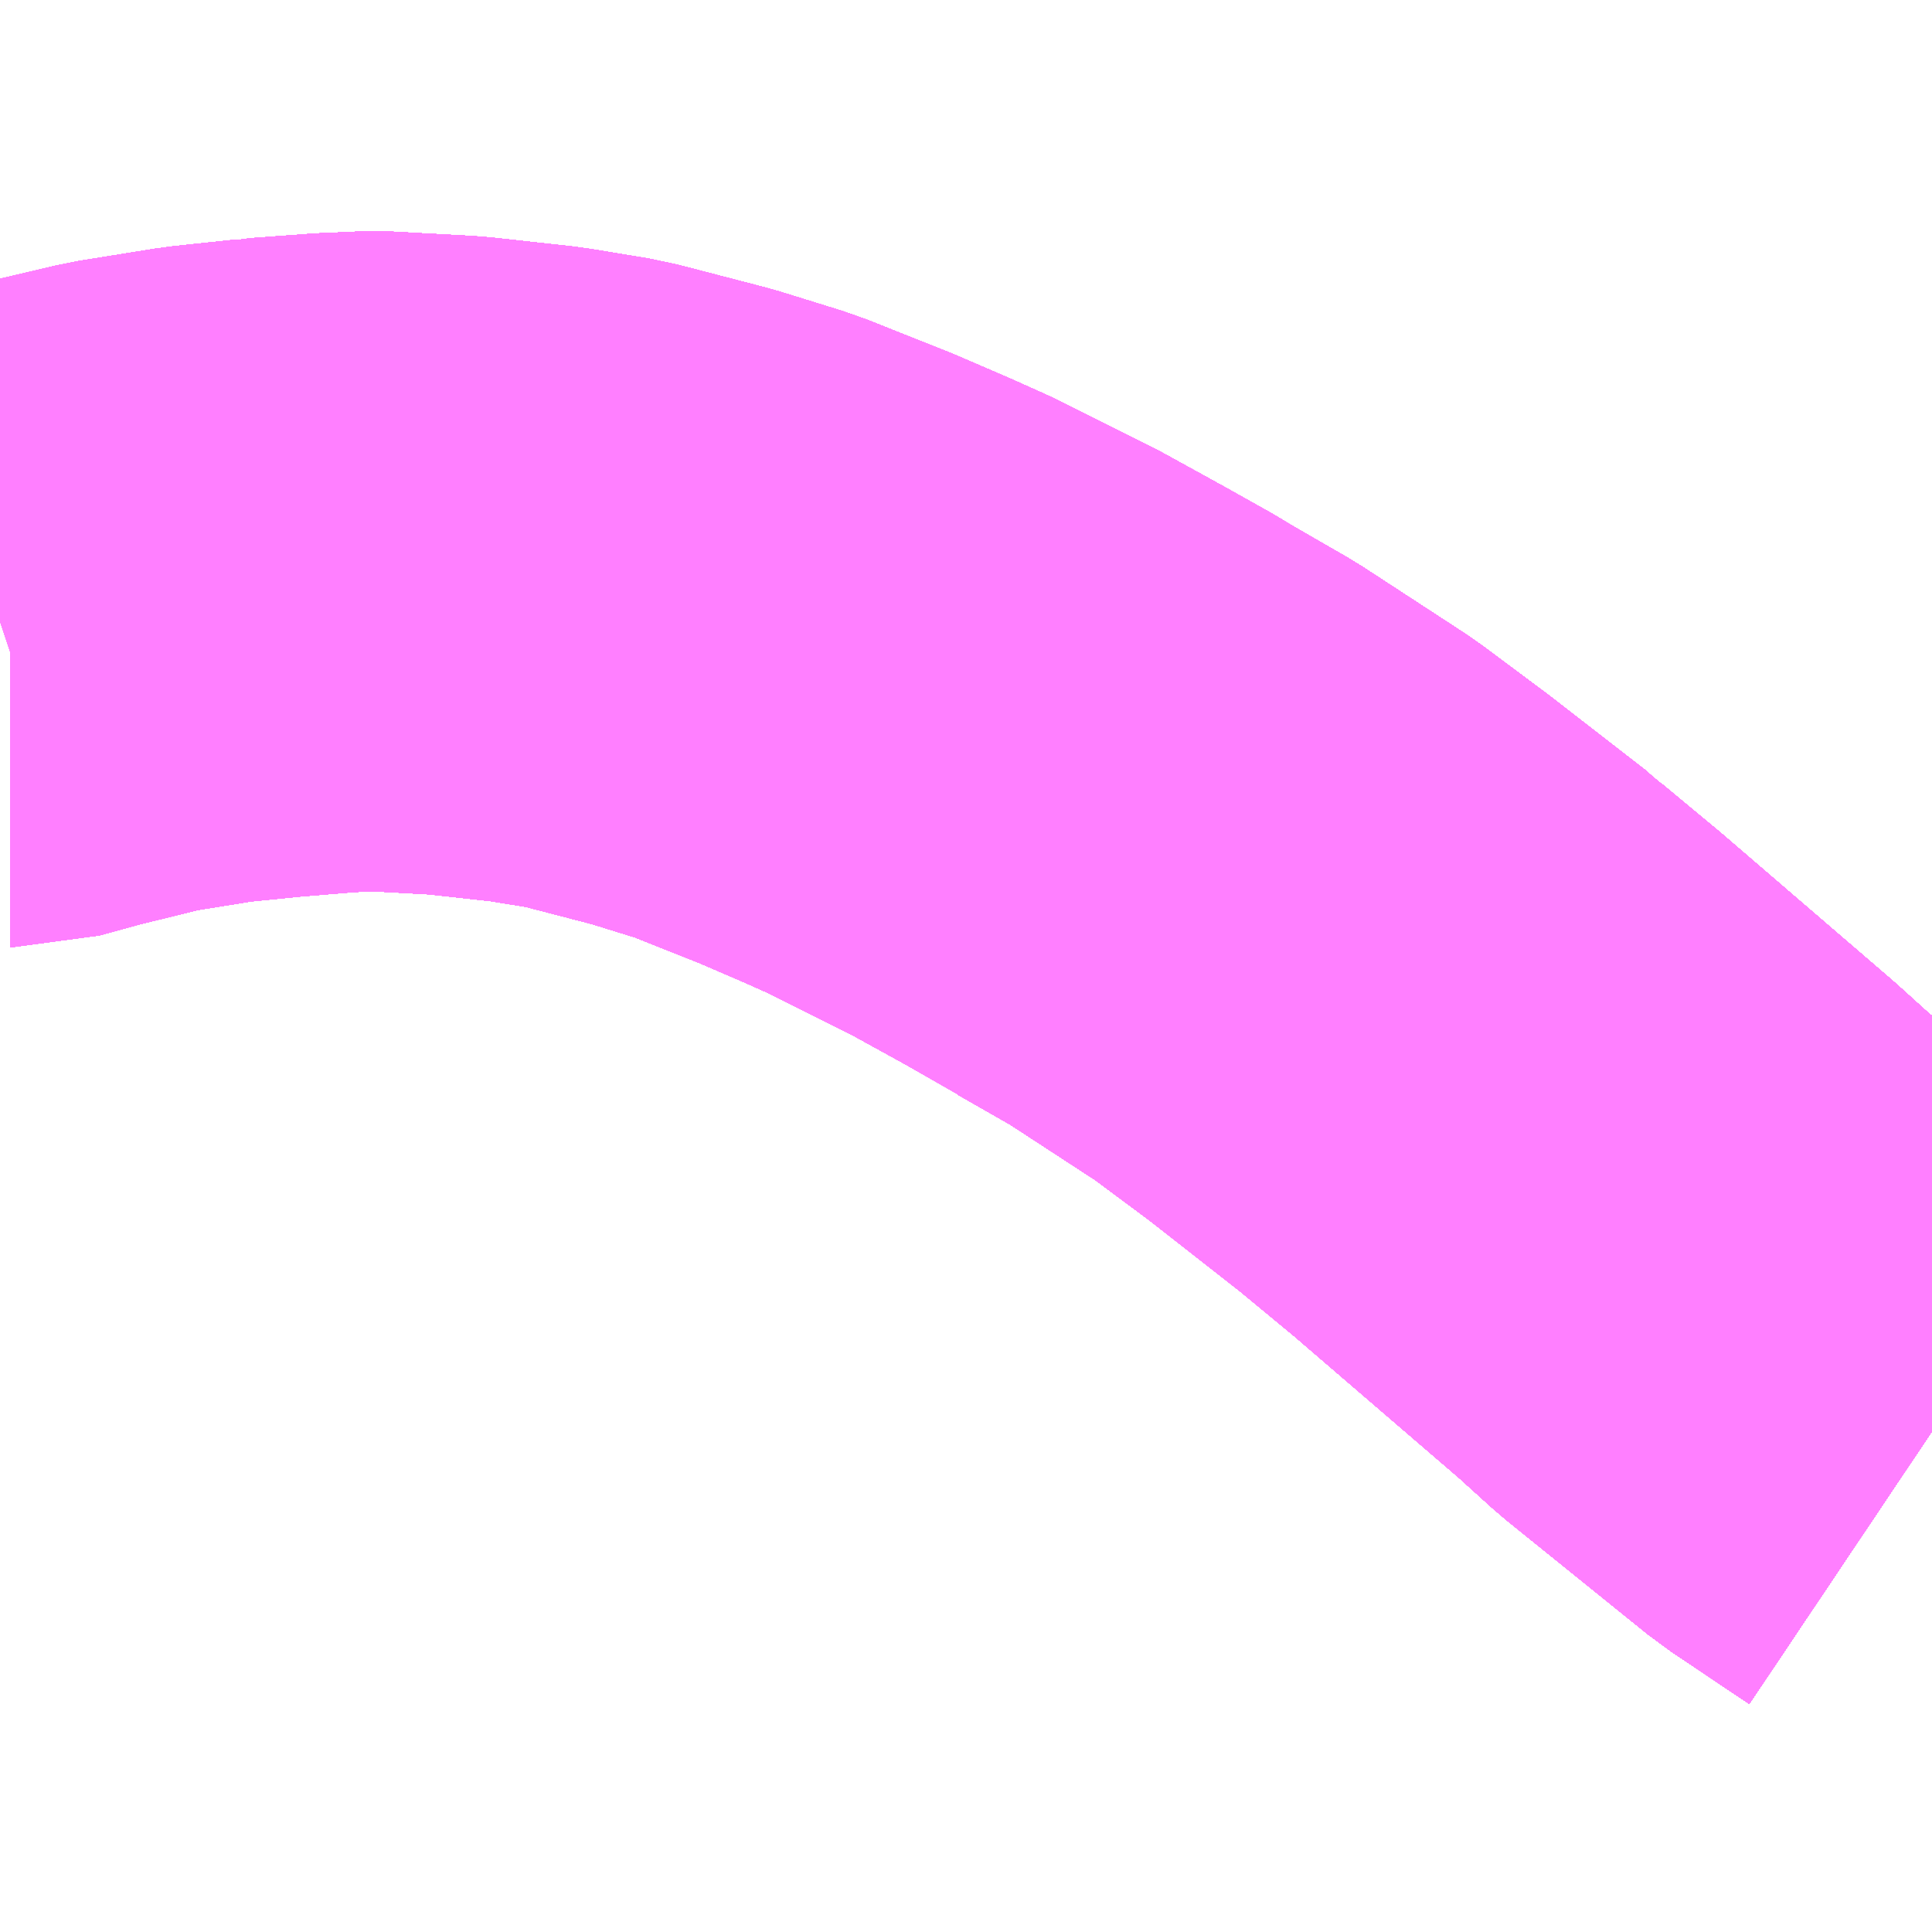 <?xml version="1.0" encoding="UTF-8"?>
<svg  xmlns="http://www.w3.org/2000/svg" xmlns:xlink="http://www.w3.org/1999/xlink" xmlns:go="http://purl.org/svgmap/profile" property="N07_001,N07_002,N07_003,N07_004,N07_005,N07_006,N07_007" viewBox="13908.691 -3563.965 2.197 2.197" go:dataArea="13908.69140625 -3563.96484375 2.197265625 2.197265625" >
<globalCoordinateSystem srsName="http://purl.org/crs/84" transform="matrix(100.0,0.0,0.0,-100.0,0.0,0.0)" />
<defs>
 <g id="p0" >
  <circle cx="0.0" cy="0.0" r="3" stroke="green" stroke-width="0.75" vector-effect="non-scaling-stroke" />
 </g>
</defs>
<g fill="none" fill-rule="evenodd" stroke="#FF00FF" stroke-width="0.75" opacity="0.5" vector-effect="non-scaling-stroke" stroke-linejoin="bevel" >
<path content="1,JRバス関東（株）,プレミアム中央ドリーム号/中央ドリーム号/プレミアムドリーム号/ドリーム号/レディースドリーム号/プレミアムレディース,9.4,12.0,12.0," xlink:title="1" d="M13910.889,-3562.339L13910.801,-3562.398L13910.64,-3562.528L13910.598,-3562.566L13910.598,-3562.566L13910.405,-3562.732L13910.34,-3562.786L13910.34,-3562.786L13910.34,-3562.786L13910.34,-3562.786L13910.34,-3562.786L13910.34,-3562.786L13910.34,-3562.786L13910.34,-3562.787L13910.34,-3562.787L13910.34,-3562.787L13910.336,-3562.789L13910.332,-3562.793L13910.332,-3562.793L13910.332,-3562.793L13910.225,-3562.876L13910.151,-3562.931L13910.151,-3562.931L13910.151,-3562.931L13910.151,-3562.931L13910.151,-3562.931L13910.036,-3563.006L13909.966,-3563.046L13909.966,-3563.046L13909.966,-3563.046L13909.966,-3563.046L13909.966,-3563.046L13909.966,-3563.047L13909.966,-3563.047L13909.966,-3563.047L13909.965,-3563.047L13909.965,-3563.047L13909.952,-3563.055L13909.902,-3563.083L13909.833,-3563.121L13909.727,-3563.174L13909.689,-3563.191L13909.631,-3563.216L13909.538,-3563.253L13909.467,-3563.275L13909.367,-3563.301L13909.3,-3563.312L13909.209,-3563.322L13909.117,-3563.327L13909.071,-3563.325L13909.003,-3563.32L13908.998,-3563.319L13908.995,-3563.319L13908.995,-3563.319L13908.995,-3563.319L13908.995,-3563.319L13908.995,-3563.319L13908.995,-3563.319L13908.995,-3563.319L13908.994,-3563.319L13908.994,-3563.319L13908.994,-3563.319L13908.994,-3563.319L13908.928,-3563.312L13908.841,-3563.298L13908.756,-3563.278L13908.705,-3563.263L13908.705,-3563.263L13908.705,-3563.263L13908.703,-3563.263L13908.703,-3563.263L13908.691,-3563.259"/>
<path content="1,JRバス関東（株）,中央ドリーム名古屋号,1.0,1.0,1.0," xlink:title="1" d="M13910.889,-3562.339L13910.801,-3562.398L13910.64,-3562.528L13910.598,-3562.566L13910.598,-3562.566L13910.405,-3562.732L13910.34,-3562.786L13910.34,-3562.786L13910.34,-3562.786L13910.34,-3562.786L13910.34,-3562.786L13910.34,-3562.786L13910.34,-3562.786L13910.34,-3562.787L13910.34,-3562.787L13910.34,-3562.787L13910.336,-3562.789L13910.332,-3562.793L13910.332,-3562.793L13910.332,-3562.793L13910.225,-3562.876L13910.151,-3562.931L13910.151,-3562.931L13910.151,-3562.931L13910.151,-3562.931L13910.151,-3562.931L13910.036,-3563.006L13909.966,-3563.046L13909.966,-3563.046L13909.966,-3563.046L13909.966,-3563.046L13909.966,-3563.046L13909.966,-3563.047L13909.966,-3563.047L13909.966,-3563.047L13909.965,-3563.047L13909.965,-3563.047L13909.952,-3563.055L13909.902,-3563.083L13909.833,-3563.121L13909.727,-3563.174L13909.689,-3563.191L13909.631,-3563.216L13909.538,-3563.253L13909.467,-3563.275L13909.367,-3563.301L13909.3,-3563.312L13909.209,-3563.322L13909.117,-3563.327L13909.071,-3563.325L13909.003,-3563.32L13908.998,-3563.319L13908.995,-3563.319L13908.995,-3563.319L13908.995,-3563.319L13908.995,-3563.319L13908.995,-3563.319L13908.995,-3563.319L13908.995,-3563.319L13908.994,-3563.319L13908.994,-3563.319L13908.994,-3563.319L13908.994,-3563.319L13908.928,-3563.312L13908.841,-3563.298L13908.756,-3563.278L13908.705,-3563.263L13908.705,-3563.263L13908.705,-3563.263L13908.703,-3563.263L13908.703,-3563.263L13908.691,-3563.259"/>
<path content="1,JRバス関東（株）,中央ライナー,2.5,2.5,2.5," xlink:title="1" d="M13910.889,-3562.339L13910.801,-3562.398L13910.64,-3562.528L13910.598,-3562.566L13910.598,-3562.566L13910.405,-3562.732L13910.34,-3562.786L13910.34,-3562.786L13910.34,-3562.786L13910.34,-3562.786L13910.34,-3562.786L13910.34,-3562.786L13910.34,-3562.786L13910.34,-3562.787L13910.34,-3562.787L13910.34,-3562.787L13910.336,-3562.789L13910.332,-3562.793L13910.332,-3562.793L13910.332,-3562.793L13910.225,-3562.876L13910.151,-3562.931L13910.151,-3562.931L13910.151,-3562.931L13910.151,-3562.931L13910.151,-3562.931L13910.036,-3563.006L13909.966,-3563.046L13909.966,-3563.046L13909.966,-3563.046L13909.966,-3563.046L13909.966,-3563.046L13909.966,-3563.047L13909.966,-3563.047L13909.966,-3563.047L13909.965,-3563.047L13909.965,-3563.047L13909.952,-3563.055L13909.902,-3563.083L13909.833,-3563.121L13909.727,-3563.174L13909.689,-3563.191L13909.631,-3563.216L13909.538,-3563.253L13909.467,-3563.275L13909.367,-3563.301L13909.3,-3563.312L13909.209,-3563.322L13909.117,-3563.327L13909.071,-3563.325L13909.003,-3563.32L13908.998,-3563.319L13908.995,-3563.319L13908.995,-3563.319L13908.995,-3563.319L13908.995,-3563.319L13908.995,-3563.319L13908.995,-3563.319L13908.995,-3563.319L13908.994,-3563.319L13908.994,-3563.319L13908.994,-3563.319L13908.994,-3563.319L13908.928,-3563.312L13908.841,-3563.298L13908.756,-3563.278L13908.705,-3563.263L13908.705,-3563.263L13908.705,-3563.263L13908.703,-3563.263L13908.703,-3563.263L13908.691,-3563.259"/>
<path content="1,JRバス関東（株）,新宿～諏訪駅・岡谷駅,2.0,2.0,2.0," xlink:title="1" d="M13910.889,-3562.339L13910.801,-3562.398L13910.64,-3562.528L13910.598,-3562.566L13910.598,-3562.566L13910.405,-3562.732L13910.34,-3562.786L13910.34,-3562.786L13910.34,-3562.786L13910.34,-3562.786L13910.34,-3562.786L13910.34,-3562.786L13910.34,-3562.786L13910.34,-3562.787L13910.34,-3562.787L13910.34,-3562.787L13910.336,-3562.789L13910.332,-3562.793L13910.332,-3562.793L13910.332,-3562.793L13910.225,-3562.876L13910.151,-3562.931L13910.151,-3562.931L13910.151,-3562.931L13910.151,-3562.931L13910.151,-3562.931L13910.036,-3563.006L13909.966,-3563.046L13909.966,-3563.046L13909.966,-3563.046L13909.966,-3563.046L13909.966,-3563.046L13909.966,-3563.047L13909.966,-3563.047L13909.966,-3563.047L13909.965,-3563.047L13909.965,-3563.047L13909.952,-3563.055L13909.902,-3563.083L13909.833,-3563.121L13909.727,-3563.174L13909.689,-3563.191L13909.631,-3563.216L13909.538,-3563.253L13909.467,-3563.275L13909.367,-3563.301L13909.3,-3563.312L13909.209,-3563.322L13909.117,-3563.327L13909.071,-3563.325L13909.003,-3563.32L13908.998,-3563.319L13908.995,-3563.319L13908.995,-3563.319L13908.995,-3563.319L13908.995,-3563.319L13908.995,-3563.319L13908.995,-3563.319L13908.995,-3563.319L13908.994,-3563.319L13908.994,-3563.319L13908.994,-3563.319L13908.994,-3563.319L13908.928,-3563.312L13908.841,-3563.298L13908.756,-3563.278L13908.705,-3563.263L13908.705,-3563.263L13908.705,-3563.263L13908.703,-3563.263L13908.703,-3563.263L13908.691,-3563.259"/>
<path content="1,JRバス関東（株）,東海道昼特急号/中央道昼特急号/青春昼特急号/プレミアム昼特急号,7.2,9.0,9.0," xlink:title="1" d="M13910.889,-3562.339L13910.801,-3562.398L13910.64,-3562.528L13910.598,-3562.566L13910.598,-3562.566L13910.405,-3562.732L13910.34,-3562.786L13910.34,-3562.786L13910.34,-3562.786L13910.34,-3562.786L13910.34,-3562.786L13910.34,-3562.786L13910.34,-3562.786L13910.34,-3562.787L13910.34,-3562.787L13910.34,-3562.787L13910.336,-3562.789L13910.332,-3562.793L13910.332,-3562.793L13910.332,-3562.793L13910.225,-3562.876L13910.151,-3562.931L13910.151,-3562.931L13910.151,-3562.931L13910.151,-3562.931L13910.151,-3562.931L13910.036,-3563.006L13909.966,-3563.046L13909.966,-3563.046L13909.966,-3563.046L13909.966,-3563.046L13909.966,-3563.046L13909.966,-3563.047L13909.966,-3563.047L13909.966,-3563.047L13909.965,-3563.047L13909.965,-3563.047L13909.952,-3563.055L13909.902,-3563.083L13909.833,-3563.121L13909.727,-3563.174L13909.689,-3563.191L13909.631,-3563.216L13909.538,-3563.253L13909.467,-3563.275L13909.367,-3563.301L13909.3,-3563.312L13909.209,-3563.322L13909.117,-3563.327L13909.071,-3563.325L13909.003,-3563.32L13908.998,-3563.319L13908.995,-3563.319L13908.995,-3563.319L13908.995,-3563.319L13908.995,-3563.319L13908.995,-3563.319L13908.995,-3563.319L13908.995,-3563.319L13908.994,-3563.319L13908.994,-3563.319L13908.994,-3563.319L13908.994,-3563.319L13908.928,-3563.312L13908.841,-3563.298L13908.756,-3563.278L13908.705,-3563.263L13908.705,-3563.263L13908.705,-3563.263L13908.703,-3563.263L13908.703,-3563.263L13908.691,-3563.259"/>
<path content="1,JRバス関東（株）,青春中央ドリーム号/青春中央エコドリーム号/青春ドリーム号/青春レディースドリーム号/青春エコドリーム号/超得割青春号,10.0,14.0,14.0," xlink:title="1" d="M13910.889,-3562.339L13910.801,-3562.398L13910.64,-3562.528L13910.598,-3562.566L13910.598,-3562.566L13910.405,-3562.732L13910.34,-3562.786L13910.34,-3562.786L13910.34,-3562.786L13910.34,-3562.786L13910.34,-3562.786L13910.34,-3562.786L13910.34,-3562.786L13910.34,-3562.787L13910.34,-3562.787L13910.34,-3562.787L13910.336,-3562.789L13910.332,-3562.793L13910.332,-3562.793L13910.332,-3562.793L13910.225,-3562.876L13910.151,-3562.931L13910.151,-3562.931L13910.151,-3562.931L13910.151,-3562.931L13910.151,-3562.931L13910.036,-3563.006L13909.966,-3563.046L13909.966,-3563.046L13909.966,-3563.046L13909.966,-3563.046L13909.966,-3563.046L13909.966,-3563.047L13909.966,-3563.047L13909.966,-3563.047L13909.965,-3563.047L13909.965,-3563.047L13909.952,-3563.055L13909.902,-3563.083L13909.833,-3563.121L13909.727,-3563.174L13909.689,-3563.191L13909.631,-3563.216L13909.538,-3563.253L13909.467,-3563.275L13909.367,-3563.301L13909.3,-3563.312L13909.209,-3563.322L13909.117,-3563.327L13909.071,-3563.325L13909.003,-3563.32L13908.998,-3563.319L13908.995,-3563.319L13908.995,-3563.319L13908.995,-3563.319L13908.995,-3563.319L13908.995,-3563.319L13908.995,-3563.319L13908.995,-3563.319L13908.994,-3563.319L13908.994,-3563.319L13908.994,-3563.319L13908.994,-3563.319L13908.928,-3563.312L13908.841,-3563.298L13908.756,-3563.278L13908.705,-3563.263L13908.705,-3563.263L13908.705,-3563.263L13908.703,-3563.263L13908.703,-3563.263L13908.691,-3563.259"/>
<path content="1,JR東海バス（株）,中央ドリームなごや号,1.0,1.0,1.0," xlink:title="1" d="M13908.691,-3563.259L13908.703,-3563.263L13908.756,-3563.277L13908.841,-3563.298L13908.928,-3563.312L13908.998,-3563.319L13909.071,-3563.325L13909.117,-3563.327L13909.209,-3563.322L13909.3,-3563.312L13909.367,-3563.301L13909.467,-3563.275L13909.538,-3563.253L13909.631,-3563.216L13909.689,-3563.191L13909.727,-3563.174L13909.833,-3563.121L13909.902,-3563.083L13909.965,-3563.047L13910.036,-3563.006L13910.151,-3562.931L13910.225,-3562.876L13910.336,-3562.789L13910.405,-3562.732L13910.598,-3562.566L13910.64,-3562.528L13910.801,-3562.398L13910.889,-3562.339"/>
<path content="1,おんたけ交通（株）,木曽福島・新宿線,2.0,2.0,2.0," xlink:title="1" d="M13908.691,-3563.259L13908.703,-3563.263L13908.756,-3563.277L13908.841,-3563.298L13908.928,-3563.312L13908.998,-3563.319L13909.071,-3563.325L13909.117,-3563.327L13909.209,-3563.322L13909.3,-3563.312L13909.367,-3563.301L13909.467,-3563.275L13909.538,-3563.253L13909.631,-3563.216L13909.689,-3563.191L13909.727,-3563.174L13909.833,-3563.121L13909.902,-3563.083L13909.965,-3563.047L13910.036,-3563.006L13910.151,-3562.931L13910.225,-3562.876L13910.336,-3562.789L13910.405,-3562.732L13910.598,-3562.566L13910.64,-3562.528L13910.801,-3562.398L13910.889,-3562.339"/>
<path content="1,ロウズ観光（株）,岡山・倉敷～東京,1.0,1.0,1.0," xlink:title="1" d="M13908.691,-3563.259L13908.703,-3563.263L13908.756,-3563.277L13908.841,-3563.298L13908.928,-3563.312L13908.998,-3563.319L13909.071,-3563.325L13909.117,-3563.327L13909.209,-3563.322L13909.3,-3563.312L13909.367,-3563.301L13909.467,-3563.275L13909.538,-3563.253L13909.631,-3563.216L13909.689,-3563.191L13909.727,-3563.174L13909.833,-3563.121L13909.902,-3563.083L13909.965,-3563.047L13910.036,-3563.006L13910.151,-3562.931L13910.225,-3562.876L13910.336,-3562.789L13910.405,-3562.732L13910.598,-3562.566L13910.64,-3562.528L13910.801,-3562.398L13910.889,-3562.339"/>
<path content="1,三交伊勢志摩交通（株）,鳥羽・伊勢～東京・大宮,2.0,2.0,2.0," xlink:title="1" d="M13910.889,-3562.339L13910.801,-3562.398L13910.64,-3562.528L13910.598,-3562.566L13910.405,-3562.732L13910.336,-3562.789L13910.225,-3562.876L13910.151,-3562.931L13910.036,-3563.006L13909.965,-3563.047L13909.902,-3563.083L13909.833,-3563.121L13909.727,-3563.174L13909.689,-3563.191L13909.631,-3563.216L13909.538,-3563.253L13909.467,-3563.275L13909.367,-3563.301L13909.3,-3563.312L13909.209,-3563.322L13909.117,-3563.327L13909.071,-3563.325L13908.998,-3563.319L13908.928,-3563.312L13908.841,-3563.298L13908.756,-3563.277L13908.703,-3563.263L13908.691,-3563.259"/>
<path content="1,三重交通（株）,鳥羽・伊勢～東京・大宮,2.0,2.0,2.0," xlink:title="1" d="M13910.889,-3562.339L13910.801,-3562.398L13910.64,-3562.528L13910.598,-3562.566L13910.405,-3562.732L13910.336,-3562.789L13910.225,-3562.876L13910.151,-3562.931L13910.036,-3563.006L13909.965,-3563.047L13909.902,-3563.083L13909.833,-3563.121L13909.727,-3563.174L13909.689,-3563.191L13909.631,-3563.216L13909.538,-3563.253L13909.467,-3563.275L13909.367,-3563.301L13909.3,-3563.312L13909.209,-3563.322L13909.117,-3563.327L13909.071,-3563.325L13908.998,-3563.319L13908.928,-3563.312L13908.841,-3563.298L13908.756,-3563.277L13908.703,-3563.263L13908.691,-3563.259"/>
<path content="1,下津井電鉄（株）,岡山～東京線,1.0,1.0,1.0," xlink:title="1" d="M13908.691,-3563.259L13908.703,-3563.263L13908.756,-3563.277L13908.841,-3563.298L13908.928,-3563.312L13908.998,-3563.319L13909.071,-3563.325L13909.117,-3563.327L13909.209,-3563.322L13909.3,-3563.312L13909.367,-3563.301L13909.467,-3563.275L13909.538,-3563.253L13909.631,-3563.216L13909.689,-3563.191L13909.727,-3563.174L13909.833,-3563.121L13909.902,-3563.083L13909.965,-3563.047L13910.036,-3563.006L13910.151,-3562.931L13910.225,-3562.876L13910.336,-3562.789L13910.405,-3562.732L13910.598,-3562.566L13910.64,-3562.528L13910.801,-3562.398L13910.889,-3562.339"/>
<path content="1,両備ホールディングス（株）,マスカット　倉敷～新宿線,1.0,1.0,1.0," xlink:title="1" d="M13908.691,-3563.259L13908.703,-3563.263L13908.756,-3563.277L13908.841,-3563.298L13908.928,-3563.312L13908.998,-3563.319L13909.071,-3563.325L13909.117,-3563.327L13909.209,-3563.322L13909.3,-3563.312L13909.367,-3563.301L13909.467,-3563.275L13909.538,-3563.253L13909.631,-3563.216L13909.689,-3563.191L13909.727,-3563.174L13909.833,-3563.121L13909.902,-3563.083L13909.965,-3563.047L13910.036,-3563.006L13910.151,-3562.931L13910.225,-3562.876L13910.336,-3562.789L13910.405,-3562.732L13910.598,-3562.566L13910.64,-3562.528L13910.801,-3562.398L13910.889,-3562.339"/>
<path content="1,中国JRバス（株）,津和野・益田・浜田・三次～東京　いわみエクスプレス,1.0,1.0,1.0," xlink:title="1" d="M13908.691,-3563.259L13908.703,-3563.263L13908.756,-3563.277L13908.841,-3563.298L13908.928,-3563.312L13908.998,-3563.319L13909.071,-3563.325L13909.117,-3563.327L13909.209,-3563.322L13909.3,-3563.312L13909.367,-3563.301L13909.467,-3563.275L13909.538,-3563.253L13909.631,-3563.216L13909.689,-3563.191L13909.727,-3563.174L13909.833,-3563.121L13909.902,-3563.083L13909.965,-3563.047L13910.036,-3563.006L13910.151,-3562.931L13910.225,-3562.876L13910.336,-3562.789L13910.405,-3562.732L13910.598,-3562.566L13910.64,-3562.528L13910.801,-3562.398L13910.889,-3562.339"/>
<path content="1,京成バス（株）,津田沼・西船橋・新浦安～富士急ハイランド・河口湖線,0.4,0.4,0.4," xlink:title="1" d="M13908.691,-3563.259L13908.703,-3563.263L13908.703,-3563.263L13908.703,-3563.263L13908.705,-3563.263L13908.705,-3563.263L13908.705,-3563.263L13908.756,-3563.277L13908.841,-3563.298L13908.928,-3563.312L13908.994,-3563.319L13908.994,-3563.319L13908.994,-3563.319L13908.994,-3563.319L13908.995,-3563.319L13908.995,-3563.319L13908.995,-3563.319L13908.995,-3563.319L13908.995,-3563.319L13908.995,-3563.319L13908.995,-3563.319L13908.998,-3563.319L13909.003,-3563.32L13909.071,-3563.325L13909.117,-3563.327L13909.209,-3563.322L13909.3,-3563.312L13909.367,-3563.301L13909.467,-3563.275L13909.538,-3563.253L13909.631,-3563.216L13909.689,-3563.191L13909.727,-3563.174L13909.833,-3563.121L13909.902,-3563.083L13909.952,-3563.055L13909.965,-3563.047L13909.965,-3563.047L13909.966,-3563.047L13909.966,-3563.047L13909.966,-3563.047L13909.966,-3563.046L13909.966,-3563.046L13909.966,-3563.046L13909.966,-3563.046L13909.966,-3563.046L13910.036,-3563.006L13910.151,-3562.931L13910.151,-3562.931L13910.151,-3562.931L13910.151,-3562.931L13910.151,-3562.931L13910.154,-3562.929L13910.225,-3562.876L13910.332,-3562.793L13910.332,-3562.793L13910.332,-3562.793L13910.336,-3562.789L13910.34,-3562.787L13910.34,-3562.787L13910.34,-3562.787L13910.34,-3562.786L13910.34,-3562.786L13910.34,-3562.786L13910.34,-3562.786L13910.34,-3562.786L13910.34,-3562.786L13910.34,-3562.786L13910.405,-3562.732L13910.598,-3562.566L13910.598,-3562.566L13910.64,-3562.528L13910.801,-3562.398L13910.889,-3562.339"/>
<path content="1,京浜急行バス（株）,甲府駅・竜王～羽田空港線,2.0,2.0,2.0," xlink:title="1" d="M13910.889,-3562.339L13910.801,-3562.398L13910.64,-3562.528L13910.598,-3562.566L13910.598,-3562.566L13910.405,-3562.732L13910.34,-3562.786L13910.34,-3562.786L13910.34,-3562.786L13910.34,-3562.786L13910.34,-3562.786L13910.34,-3562.786L13910.34,-3562.786L13910.34,-3562.787L13910.34,-3562.787L13910.34,-3562.787L13910.336,-3562.789L13910.332,-3562.793L13910.332,-3562.793L13910.332,-3562.793L13910.225,-3562.876L13910.154,-3562.929L13910.151,-3562.931L13910.151,-3562.931L13910.151,-3562.931L13910.151,-3562.931L13910.151,-3562.931L13910.036,-3563.006L13909.966,-3563.046L13909.966,-3563.046L13909.966,-3563.046L13909.966,-3563.046L13909.966,-3563.046L13909.966,-3563.047L13909.966,-3563.047L13909.966,-3563.047L13909.965,-3563.047L13909.965,-3563.047L13909.952,-3563.055L13909.902,-3563.083L13909.833,-3563.121L13909.727,-3563.174L13909.689,-3563.191L13909.631,-3563.216L13909.538,-3563.253L13909.467,-3563.275L13909.367,-3563.301L13909.3,-3563.312L13909.209,-3563.322L13909.117,-3563.327L13909.071,-3563.325L13909.003,-3563.32L13908.998,-3563.319L13908.995,-3563.319L13908.995,-3563.319L13908.995,-3563.319L13908.995,-3563.319L13908.995,-3563.319L13908.995,-3563.319L13908.995,-3563.319L13908.994,-3563.319L13908.994,-3563.319L13908.994,-3563.319L13908.994,-3563.319L13908.928,-3563.312L13908.841,-3563.298L13908.756,-3563.277L13908.705,-3563.263L13908.705,-3563.263L13908.705,-3563.263L13908.703,-3563.263L13908.703,-3563.263L13908.703,-3563.263L13908.703,-3563.263L13908.703,-3563.263L13908.703,-3563.263L13908.703,-3563.263L13908.691,-3563.259"/>
<path content="1,京王バス南（株）,新宿・渋谷～大阪（阪急梅田）線,1.0,1.0,1.0," xlink:title="1" d="M13908.691,-3563.259L13908.703,-3563.263L13908.703,-3563.263L13908.705,-3563.263L13908.705,-3563.263L13908.705,-3563.263L13908.756,-3563.278L13908.841,-3563.298L13908.928,-3563.312L13908.994,-3563.319L13908.994,-3563.319L13908.994,-3563.319L13908.994,-3563.319L13908.995,-3563.319L13908.995,-3563.319L13908.995,-3563.319L13908.995,-3563.319L13908.995,-3563.319L13908.995,-3563.319L13908.995,-3563.319L13908.998,-3563.319L13909.003,-3563.32L13909.071,-3563.325L13909.117,-3563.327L13909.209,-3563.322L13909.3,-3563.312L13909.367,-3563.301L13909.467,-3563.275L13909.538,-3563.253L13909.631,-3563.216L13909.689,-3563.191L13909.727,-3563.174L13909.833,-3563.121L13909.902,-3563.083L13909.952,-3563.055L13909.965,-3563.047L13909.965,-3563.047L13909.966,-3563.047L13909.966,-3563.047L13909.966,-3563.047L13909.966,-3563.046L13909.966,-3563.046L13909.966,-3563.046L13909.966,-3563.046L13909.966,-3563.046L13910.036,-3563.006L13910.151,-3562.931L13910.151,-3562.931L13910.151,-3562.931L13910.151,-3562.931L13910.151,-3562.931L13910.225,-3562.876L13910.332,-3562.793L13910.332,-3562.793L13910.332,-3562.793L13910.336,-3562.789L13910.34,-3562.787L13910.34,-3562.787L13910.34,-3562.787L13910.34,-3562.786L13910.34,-3562.786L13910.34,-3562.786L13910.34,-3562.786L13910.34,-3562.786L13910.34,-3562.786L13910.34,-3562.786L13910.405,-3562.732L13910.598,-3562.566L13910.598,-3562.566L13910.64,-3562.528L13910.801,-3562.398L13910.889,-3562.339"/>
<path content="1,京王バス南（株）,新宿～伊那・飯田線,9.0,9.0,9.0," xlink:title="1" d="M13910.889,-3562.339L13910.801,-3562.398L13910.64,-3562.528L13910.598,-3562.566L13910.598,-3562.566L13910.405,-3562.732L13910.34,-3562.786L13910.34,-3562.786L13910.34,-3562.786L13910.34,-3562.786L13910.34,-3562.786L13910.34,-3562.786L13910.34,-3562.786L13910.34,-3562.787L13910.34,-3562.787L13910.34,-3562.787L13910.336,-3562.789L13910.332,-3562.793L13910.332,-3562.793L13910.332,-3562.793L13910.225,-3562.876L13910.151,-3562.931L13910.151,-3562.931L13910.151,-3562.931L13910.151,-3562.931L13910.151,-3562.931L13910.036,-3563.006L13909.966,-3563.046L13909.966,-3563.046L13909.966,-3563.046L13909.966,-3563.046L13909.966,-3563.046L13909.966,-3563.047L13909.966,-3563.047L13909.966,-3563.047L13909.965,-3563.047L13909.965,-3563.047L13909.952,-3563.055L13909.902,-3563.083L13909.833,-3563.121L13909.727,-3563.174L13909.689,-3563.191L13909.631,-3563.216L13909.538,-3563.253L13909.467,-3563.275L13909.367,-3563.301L13909.3,-3563.312L13909.209,-3563.322L13909.117,-3563.327L13909.071,-3563.325L13909.003,-3563.32L13908.998,-3563.319L13908.995,-3563.319L13908.995,-3563.319L13908.995,-3563.319L13908.995,-3563.319L13908.995,-3563.319L13908.995,-3563.319L13908.995,-3563.319L13908.994,-3563.319L13908.994,-3563.319L13908.994,-3563.319L13908.994,-3563.319L13908.928,-3563.312L13908.841,-3563.298L13908.756,-3563.278L13908.705,-3563.263L13908.705,-3563.263L13908.705,-3563.263L13908.703,-3563.263L13908.703,-3563.263L13908.691,-3563.259"/>
<path content="1,京王バス南（株）,新宿～名古屋線,2.0,2.0,2.0," xlink:title="1" d="M13908.691,-3563.259L13908.703,-3563.263L13908.703,-3563.263L13908.705,-3563.263L13908.705,-3563.263L13908.705,-3563.263L13908.756,-3563.278L13908.841,-3563.298L13908.928,-3563.312L13908.994,-3563.319L13908.994,-3563.319L13908.994,-3563.319L13908.994,-3563.319L13908.995,-3563.319L13908.995,-3563.319L13908.995,-3563.319L13908.995,-3563.319L13908.995,-3563.319L13908.995,-3563.319L13908.995,-3563.319L13908.998,-3563.319L13909.003,-3563.32L13909.071,-3563.325L13909.117,-3563.327L13909.209,-3563.322L13909.3,-3563.312L13909.367,-3563.301L13909.467,-3563.275L13909.538,-3563.253L13909.631,-3563.216L13909.689,-3563.191L13909.727,-3563.174L13909.833,-3563.121L13909.902,-3563.083L13909.952,-3563.055L13909.965,-3563.047L13909.965,-3563.047L13909.966,-3563.047L13909.966,-3563.047L13909.966,-3563.047L13909.966,-3563.046L13909.966,-3563.046L13909.966,-3563.046L13909.966,-3563.046L13909.966,-3563.046L13910.036,-3563.006L13910.151,-3562.931L13910.151,-3562.931L13910.151,-3562.931L13910.151,-3562.931L13910.151,-3562.931L13910.225,-3562.876L13910.332,-3562.793L13910.332,-3562.793L13910.332,-3562.793L13910.336,-3562.789L13910.34,-3562.787L13910.34,-3562.787L13910.34,-3562.787L13910.34,-3562.786L13910.34,-3562.786L13910.34,-3562.786L13910.34,-3562.786L13910.34,-3562.786L13910.34,-3562.786L13910.34,-3562.786L13910.405,-3562.732L13910.598,-3562.566L13910.598,-3562.566L13910.64,-3562.528L13910.801,-3562.398L13910.889,-3562.339"/>
<path content="1,京王バス南（株）,新宿～富士五湖線,10.0,10.0,10.0," xlink:title="1" d="M13910.889,-3562.339L13910.801,-3562.398L13910.64,-3562.528L13910.598,-3562.566L13910.598,-3562.566L13910.405,-3562.732L13910.34,-3562.786L13910.34,-3562.786L13910.34,-3562.786L13910.34,-3562.786L13910.34,-3562.786L13910.34,-3562.786L13910.34,-3562.786L13910.34,-3562.787L13910.34,-3562.787L13910.34,-3562.787L13910.336,-3562.789L13910.332,-3562.793L13910.332,-3562.793L13910.332,-3562.793L13910.225,-3562.876L13910.154,-3562.929L13910.151,-3562.931L13910.151,-3562.931L13910.151,-3562.931L13910.151,-3562.931L13910.151,-3562.931L13910.036,-3563.006L13909.966,-3563.046L13909.966,-3563.046L13909.966,-3563.046L13909.966,-3563.046L13909.966,-3563.046L13909.966,-3563.047L13909.966,-3563.047L13909.966,-3563.047L13909.965,-3563.047L13909.965,-3563.047L13909.952,-3563.055L13909.902,-3563.083L13909.833,-3563.121L13909.727,-3563.174L13909.689,-3563.191L13909.631,-3563.216L13909.538,-3563.253L13909.467,-3563.275L13909.367,-3563.301L13909.3,-3563.312L13909.209,-3563.322L13909.117,-3563.327L13909.071,-3563.325L13909.003,-3563.32L13908.998,-3563.319L13908.995,-3563.319L13908.995,-3563.319L13908.995,-3563.319L13908.995,-3563.319L13908.995,-3563.319L13908.995,-3563.319L13908.995,-3563.319L13908.994,-3563.319L13908.994,-3563.319L13908.994,-3563.319L13908.994,-3563.319L13908.928,-3563.312L13908.841,-3563.298L13908.756,-3563.277L13908.705,-3563.263L13908.705,-3563.263L13908.705,-3563.263L13908.703,-3563.263L13908.703,-3563.263L13908.703,-3563.263L13908.691,-3563.259"/>
<path content="1,京王バス南（株）,新宿～富士山五合目線,0.6,0.9,0.9," xlink:title="1" d="M13908.691,-3563.259L13908.703,-3563.263L13908.703,-3563.263L13908.703,-3563.263L13908.705,-3563.263L13908.705,-3563.263L13908.705,-3563.263L13908.756,-3563.277L13908.841,-3563.298L13908.928,-3563.312L13908.994,-3563.319L13908.994,-3563.319L13908.994,-3563.319L13908.994,-3563.319L13908.995,-3563.319L13908.995,-3563.319L13908.995,-3563.319L13908.995,-3563.319L13908.995,-3563.319L13908.995,-3563.319L13908.995,-3563.319L13908.998,-3563.319L13909.003,-3563.32L13909.071,-3563.325L13909.117,-3563.327L13909.209,-3563.322L13909.3,-3563.312L13909.367,-3563.301L13909.467,-3563.275L13909.538,-3563.253L13909.631,-3563.216L13909.689,-3563.191L13909.727,-3563.174L13909.833,-3563.121L13909.902,-3563.083L13909.952,-3563.055L13909.965,-3563.047L13909.965,-3563.047L13909.966,-3563.047L13909.966,-3563.047L13909.966,-3563.047L13909.966,-3563.046L13909.966,-3563.046L13909.966,-3563.046L13909.966,-3563.046L13909.966,-3563.046L13910.036,-3563.006L13910.151,-3562.931L13910.151,-3562.931L13910.151,-3562.931L13910.151,-3562.931L13910.151,-3562.931L13910.154,-3562.929L13910.225,-3562.876L13910.332,-3562.793L13910.332,-3562.793L13910.332,-3562.793L13910.336,-3562.789L13910.34,-3562.787L13910.34,-3562.787L13910.34,-3562.787L13910.34,-3562.786L13910.34,-3562.786L13910.34,-3562.786L13910.34,-3562.786L13910.34,-3562.786L13910.34,-3562.786L13910.34,-3562.786L13910.405,-3562.732L13910.598,-3562.566L13910.598,-3562.566L13910.64,-3562.528L13910.801,-3562.398L13910.889,-3562.339"/>
<path content="1,京王バス南（株）,新宿～木曽福島線,1.0,1.0,1.0," xlink:title="1" d="M13910.889,-3562.339L13910.801,-3562.398L13910.64,-3562.528L13910.598,-3562.566L13910.598,-3562.566L13910.405,-3562.732L13910.34,-3562.786L13910.34,-3562.786L13910.34,-3562.786L13910.34,-3562.786L13910.34,-3562.786L13910.34,-3562.786L13910.34,-3562.786L13910.34,-3562.787L13910.34,-3562.787L13910.34,-3562.787L13910.336,-3562.789L13910.332,-3562.793L13910.332,-3562.793L13910.332,-3562.793L13910.225,-3562.876L13910.151,-3562.931L13910.151,-3562.931L13910.151,-3562.931L13910.151,-3562.931L13910.151,-3562.931L13910.036,-3563.006L13909.966,-3563.046L13909.966,-3563.046L13909.966,-3563.046L13909.966,-3563.046L13909.966,-3563.046L13909.966,-3563.047L13909.966,-3563.047L13909.966,-3563.047L13909.965,-3563.047L13909.965,-3563.047L13909.952,-3563.055L13909.902,-3563.083L13909.833,-3563.121L13909.727,-3563.174L13909.689,-3563.191L13909.631,-3563.216L13909.538,-3563.253L13909.467,-3563.275L13909.367,-3563.301L13909.3,-3563.312L13909.209,-3563.322L13909.117,-3563.327L13909.071,-3563.325L13909.003,-3563.32L13908.998,-3563.319L13908.995,-3563.319L13908.995,-3563.319L13908.995,-3563.319L13908.995,-3563.319L13908.995,-3563.319L13908.995,-3563.319L13908.995,-3563.319L13908.994,-3563.319L13908.994,-3563.319L13908.994,-3563.319L13908.994,-3563.319L13908.928,-3563.312L13908.841,-3563.298L13908.756,-3563.278L13908.705,-3563.263L13908.705,-3563.263L13908.705,-3563.263L13908.703,-3563.263L13908.703,-3563.263L13908.691,-3563.259"/>
<path content="1,京王バス南（株）,新宿～松本線,11.0,11.0,11.0," xlink:title="1" d="M13910.889,-3562.339L13910.801,-3562.398L13910.64,-3562.528L13910.598,-3562.566L13910.598,-3562.566L13910.405,-3562.732L13910.34,-3562.786L13910.34,-3562.786L13910.34,-3562.786L13910.34,-3562.786L13910.34,-3562.786L13910.34,-3562.786L13910.34,-3562.786L13910.34,-3562.787L13910.34,-3562.787L13910.34,-3562.787L13910.336,-3562.789L13910.332,-3562.793L13910.332,-3562.793L13910.332,-3562.793L13910.225,-3562.876L13910.151,-3562.931L13910.151,-3562.931L13910.151,-3562.931L13910.151,-3562.931L13910.151,-3562.931L13910.036,-3563.006L13909.966,-3563.046L13909.966,-3563.046L13909.966,-3563.046L13909.966,-3563.046L13909.966,-3563.046L13909.966,-3563.047L13909.966,-3563.047L13909.966,-3563.047L13909.965,-3563.047L13909.965,-3563.047L13909.952,-3563.055L13909.902,-3563.083L13909.833,-3563.121L13909.727,-3563.174L13909.689,-3563.191L13909.631,-3563.216L13909.538,-3563.253L13909.467,-3563.275L13909.367,-3563.301L13909.3,-3563.312L13909.209,-3563.322L13909.117,-3563.327L13909.071,-3563.325L13909.003,-3563.32L13908.998,-3563.319L13908.995,-3563.319L13908.995,-3563.319L13908.995,-3563.319L13908.995,-3563.319L13908.995,-3563.319L13908.995,-3563.319L13908.995,-3563.319L13908.994,-3563.319L13908.994,-3563.319L13908.994,-3563.319L13908.994,-3563.319L13908.928,-3563.312L13908.841,-3563.298L13908.756,-3563.278L13908.705,-3563.263L13908.705,-3563.263L13908.705,-3563.263L13908.703,-3563.263L13908.703,-3563.263L13908.691,-3563.259"/>
<path content="1,京王バス南（株）,新宿～甲府線,9.0,9.0,9.0," xlink:title="1" d="M13910.889,-3562.339L13910.801,-3562.398L13910.64,-3562.528L13910.598,-3562.566L13910.598,-3562.566L13910.405,-3562.732L13910.34,-3562.786L13910.34,-3562.786L13910.34,-3562.786L13910.34,-3562.786L13910.34,-3562.786L13910.34,-3562.786L13910.34,-3562.786L13910.34,-3562.787L13910.34,-3562.787L13910.34,-3562.787L13910.336,-3562.789L13910.332,-3562.793L13910.332,-3562.793L13910.332,-3562.793L13910.225,-3562.876L13910.154,-3562.929L13910.151,-3562.931L13910.151,-3562.931L13910.151,-3562.931L13910.151,-3562.931L13910.151,-3562.931L13910.036,-3563.006L13909.966,-3563.046L13909.966,-3563.046L13909.966,-3563.046L13909.966,-3563.046L13909.966,-3563.046L13909.966,-3563.047L13909.966,-3563.047L13909.966,-3563.047L13909.965,-3563.047L13909.965,-3563.047L13909.952,-3563.055L13909.902,-3563.083L13909.833,-3563.121L13909.727,-3563.174L13909.689,-3563.191L13909.631,-3563.216L13909.538,-3563.253L13909.467,-3563.275L13909.367,-3563.301L13909.3,-3563.312L13909.209,-3563.322L13909.117,-3563.327L13909.071,-3563.325L13909.003,-3563.32L13908.998,-3563.319L13908.995,-3563.319L13908.995,-3563.319L13908.995,-3563.319L13908.995,-3563.319L13908.995,-3563.319L13908.995,-3563.319L13908.995,-3563.319L13908.994,-3563.319L13908.994,-3563.319L13908.994,-3563.319L13908.994,-3563.319L13908.928,-3563.312L13908.841,-3563.298L13908.756,-3563.277L13908.705,-3563.263L13908.705,-3563.263L13908.705,-3563.263L13908.703,-3563.263L13908.703,-3563.263L13908.703,-3563.263L13908.691,-3563.259"/>
<path content="1,京王バス南（株）,新宿～白馬線,2.0,2.0,2.0," xlink:title="1" d="M13910.889,-3562.339L13910.801,-3562.398L13910.64,-3562.528L13910.598,-3562.566L13910.598,-3562.566L13910.405,-3562.732L13910.34,-3562.786L13910.34,-3562.786L13910.34,-3562.786L13910.34,-3562.786L13910.34,-3562.786L13910.34,-3562.786L13910.34,-3562.786L13910.34,-3562.787L13910.34,-3562.787L13910.34,-3562.787L13910.336,-3562.789L13910.332,-3562.793L13910.332,-3562.793L13910.332,-3562.793L13910.225,-3562.876L13910.151,-3562.931L13910.151,-3562.931L13910.151,-3562.931L13910.151,-3562.931L13910.151,-3562.931L13910.036,-3563.006L13909.966,-3563.046L13909.966,-3563.046L13909.966,-3563.046L13909.966,-3563.046L13909.966,-3563.046L13909.966,-3563.047L13909.966,-3563.047L13909.966,-3563.047L13909.965,-3563.047L13909.965,-3563.047L13909.952,-3563.055L13909.902,-3563.083L13909.833,-3563.121L13909.727,-3563.174L13909.689,-3563.191L13909.631,-3563.216L13909.538,-3563.253L13909.467,-3563.275L13909.367,-3563.301L13909.3,-3563.312L13909.209,-3563.322L13909.117,-3563.327L13909.071,-3563.325L13909.003,-3563.32L13908.998,-3563.319L13908.995,-3563.319L13908.995,-3563.319L13908.995,-3563.319L13908.995,-3563.319L13908.995,-3563.319L13908.995,-3563.319L13908.995,-3563.319L13908.994,-3563.319L13908.994,-3563.319L13908.994,-3563.319L13908.994,-3563.319L13908.928,-3563.312L13908.841,-3563.298L13908.756,-3563.278L13908.705,-3563.263L13908.705,-3563.263L13908.705,-3563.263L13908.703,-3563.263L13908.703,-3563.263L13908.691,-3563.259"/>
<path content="1,京王バス南（株）,新宿～諏訪・岡谷・茅野線,6.0,6.0,6.0," xlink:title="1" d="M13910.889,-3562.339L13910.801,-3562.398L13910.64,-3562.528L13910.598,-3562.566L13910.598,-3562.566L13910.405,-3562.732L13910.34,-3562.786L13910.34,-3562.786L13910.34,-3562.786L13910.34,-3562.786L13910.34,-3562.786L13910.34,-3562.786L13910.34,-3562.786L13910.34,-3562.787L13910.34,-3562.787L13910.34,-3562.787L13910.336,-3562.789L13910.332,-3562.793L13910.332,-3562.793L13910.332,-3562.793L13910.225,-3562.876L13910.151,-3562.931L13910.151,-3562.931L13910.151,-3562.931L13910.151,-3562.931L13910.151,-3562.931L13910.036,-3563.006L13909.966,-3563.046L13909.966,-3563.046L13909.966,-3563.046L13909.966,-3563.046L13909.966,-3563.046L13909.966,-3563.047L13909.966,-3563.047L13909.966,-3563.047L13909.965,-3563.047L13909.965,-3563.047L13909.952,-3563.055L13909.902,-3563.083L13909.833,-3563.121L13909.727,-3563.174L13909.689,-3563.191L13909.631,-3563.216L13909.538,-3563.253L13909.467,-3563.275L13909.367,-3563.301L13909.3,-3563.312L13909.209,-3563.322L13909.117,-3563.327L13909.071,-3563.325L13909.003,-3563.32L13908.998,-3563.319L13908.995,-3563.319L13908.995,-3563.319L13908.995,-3563.319L13908.995,-3563.319L13908.995,-3563.319L13908.995,-3563.319L13908.995,-3563.319L13908.994,-3563.319L13908.994,-3563.319L13908.994,-3563.319L13908.994,-3563.319L13908.928,-3563.312L13908.841,-3563.298L13908.756,-3563.278L13908.705,-3563.263L13908.705,-3563.263L13908.705,-3563.263L13908.703,-3563.263L13908.703,-3563.263L13908.691,-3563.259"/>
<path content="1,京王バス南（株）,新宿～身延線,2.0,2.0,2.0," xlink:title="1" d="M13910.889,-3562.339L13910.801,-3562.398L13910.64,-3562.528L13910.598,-3562.566L13910.598,-3562.566L13910.405,-3562.732L13910.34,-3562.786L13910.34,-3562.786L13910.34,-3562.786L13910.34,-3562.786L13910.34,-3562.786L13910.34,-3562.786L13910.34,-3562.786L13910.34,-3562.787L13910.34,-3562.787L13910.34,-3562.787L13910.336,-3562.789L13910.332,-3562.793L13910.332,-3562.793L13910.332,-3562.793L13910.225,-3562.876L13910.154,-3562.929L13910.151,-3562.931L13910.151,-3562.931L13910.151,-3562.931L13910.151,-3562.931L13910.151,-3562.931L13910.036,-3563.006L13909.966,-3563.046L13909.966,-3563.046L13909.966,-3563.046L13909.966,-3563.046L13909.966,-3563.046L13909.966,-3563.047L13909.966,-3563.047L13909.966,-3563.047L13909.965,-3563.047L13909.965,-3563.047L13909.952,-3563.055L13909.902,-3563.083L13909.833,-3563.121L13909.727,-3563.174L13909.689,-3563.191L13909.631,-3563.216L13909.538,-3563.253L13909.467,-3563.275L13909.367,-3563.301L13909.3,-3563.312L13909.209,-3563.322L13909.117,-3563.327L13909.071,-3563.325L13909.003,-3563.32L13908.998,-3563.319L13908.995,-3563.319L13908.995,-3563.319L13908.995,-3563.319L13908.995,-3563.319L13908.995,-3563.319L13908.995,-3563.319L13908.995,-3563.319L13908.994,-3563.319L13908.994,-3563.319L13908.994,-3563.319L13908.994,-3563.319L13908.928,-3563.312L13908.841,-3563.298L13908.756,-3563.277L13908.705,-3563.263L13908.705,-3563.263L13908.705,-3563.263L13908.703,-3563.263L13908.703,-3563.263L13908.703,-3563.263L13908.691,-3563.259"/>
<path content="1,京王バス南（株）,新宿～飛騨高山線,3.0,3.0,3.0," xlink:title="1" d="M13910.889,-3562.339L13910.801,-3562.398L13910.64,-3562.528L13910.598,-3562.566L13910.598,-3562.566L13910.405,-3562.732L13910.34,-3562.786L13910.34,-3562.786L13910.34,-3562.786L13910.34,-3562.786L13910.34,-3562.786L13910.34,-3562.786L13910.34,-3562.786L13910.34,-3562.787L13910.34,-3562.787L13910.34,-3562.787L13910.336,-3562.789L13910.332,-3562.793L13910.332,-3562.793L13910.332,-3562.793L13910.225,-3562.876L13910.151,-3562.931L13910.151,-3562.931L13910.151,-3562.931L13910.151,-3562.931L13910.151,-3562.931L13910.036,-3563.006L13909.966,-3563.046L13909.966,-3563.046L13909.966,-3563.046L13909.966,-3563.046L13909.966,-3563.046L13909.966,-3563.047L13909.966,-3563.047L13909.966,-3563.047L13909.965,-3563.047L13909.965,-3563.047L13909.952,-3563.055L13909.902,-3563.083L13909.833,-3563.121L13909.727,-3563.174L13909.689,-3563.191L13909.631,-3563.216L13909.538,-3563.253L13909.467,-3563.275L13909.367,-3563.301L13909.3,-3563.312L13909.209,-3563.322L13909.117,-3563.327L13909.071,-3563.325L13909.003,-3563.32L13908.998,-3563.319L13908.995,-3563.319L13908.995,-3563.319L13908.995,-3563.319L13908.995,-3563.319L13908.995,-3563.319L13908.995,-3563.319L13908.995,-3563.319L13908.994,-3563.319L13908.994,-3563.319L13908.994,-3563.319L13908.994,-3563.319L13908.928,-3563.312L13908.841,-3563.298L13908.756,-3563.278L13908.705,-3563.263L13908.705,-3563.263L13908.705,-3563.263L13908.703,-3563.263L13908.703,-3563.263L13908.691,-3563.259"/>
<path content="1,伊予鉄道（株）,オレンジライナーえひめ　八幡浜・松山⇔東京,1.0,1.0,1.0," xlink:title="1" d="M13908.691,-3563.259L13908.703,-3563.263L13908.756,-3563.277L13908.841,-3563.298L13908.928,-3563.312L13908.998,-3563.319L13909.071,-3563.325L13909.117,-3563.327L13909.209,-3563.322L13909.3,-3563.312L13909.367,-3563.301L13909.467,-3563.275L13909.538,-3563.253L13909.631,-3563.216L13909.689,-3563.191L13909.727,-3563.174L13909.833,-3563.121L13909.902,-3563.083L13909.965,-3563.047L13910.036,-3563.006L13910.151,-3562.931L13910.225,-3562.876L13910.336,-3562.789L13910.405,-3562.732L13910.598,-3562.566L13910.64,-3562.528L13910.801,-3562.398L13910.889,-3562.339"/>
<path content="1,伊那バス（株）,伊那線,16.0,16.0,16.0," xlink:title="1" d="M13908.691,-3563.259L13908.703,-3563.263L13908.756,-3563.277L13908.841,-3563.298L13908.928,-3563.312L13908.998,-3563.319L13909.071,-3563.325L13909.117,-3563.327L13909.209,-3563.322L13909.3,-3563.312L13909.367,-3563.301L13909.467,-3563.275L13909.538,-3563.253L13909.631,-3563.216L13909.689,-3563.191L13909.727,-3563.174L13909.833,-3563.121L13909.902,-3563.083L13909.965,-3563.047L13910.036,-3563.006L13910.151,-3562.931L13910.225,-3562.876L13910.336,-3562.789L13910.405,-3562.732L13910.598,-3562.566L13910.64,-3562.528L13910.801,-3562.398L13910.889,-3562.339"/>
<path content="1,伊那バス（株）,横浜線,17.0,17.0,17.0," xlink:title="1" d="M13910.889,-3562.339L13910.801,-3562.398L13910.64,-3562.528L13910.598,-3562.566L13910.405,-3562.732L13910.336,-3562.789L13910.225,-3562.876L13910.151,-3562.931L13910.036,-3563.006L13909.965,-3563.047L13909.902,-3563.083L13909.833,-3563.121L13909.727,-3563.174L13909.689,-3563.191L13909.631,-3563.216L13909.538,-3563.253L13909.467,-3563.275L13909.367,-3563.301L13909.3,-3563.312L13909.209,-3563.322L13909.117,-3563.327L13909.071,-3563.325L13908.998,-3563.319L13908.928,-3563.312L13908.841,-3563.298L13908.756,-3563.277L13908.703,-3563.263L13908.691,-3563.259"/>
<path content="1,伊那バス（株）,飯田線,2.0,2.0,2.0," xlink:title="1" d="M13908.691,-3563.259L13908.703,-3563.263L13908.756,-3563.277L13908.841,-3563.298L13908.928,-3563.312L13908.998,-3563.319L13909.071,-3563.325L13909.117,-3563.327L13909.209,-3563.322L13909.3,-3563.312L13909.367,-3563.301L13909.467,-3563.275L13909.538,-3563.253L13909.631,-3563.216L13909.689,-3563.191L13909.727,-3563.174L13909.833,-3563.121L13909.902,-3563.083L13909.965,-3563.047L13910.036,-3563.006L13910.151,-3562.931L13910.225,-3562.876L13910.336,-3562.789L13910.405,-3562.732L13910.598,-3562.566L13910.64,-3562.528L13910.801,-3562.398L13910.889,-3562.339"/>
<path content="1,信南交通（株）,新宿線_01_on,5.5,5.5,5.5," xlink:title="1" d="M13908.691,-3563.259L13908.703,-3563.263L13908.756,-3563.277L13908.841,-3563.298L13908.928,-3563.312L13908.998,-3563.319L13909.071,-3563.325L13909.117,-3563.327L13909.209,-3563.322L13909.3,-3563.312L13909.367,-3563.301L13909.467,-3563.275L13909.538,-3563.253L13909.631,-3563.216L13909.689,-3563.191L13909.727,-3563.174L13909.833,-3563.121L13909.902,-3563.083L13909.965,-3563.047L13910.036,-3563.006L13910.151,-3562.931L13910.225,-3562.876L13910.336,-3562.789L13910.405,-3562.732L13910.598,-3562.566L13910.64,-3562.528L13910.801,-3562.398L13910.889,-3562.339"/>
<path content="1,信南交通（株）,新宿線_02_on,5.5,5.5,5.5," xlink:title="1" d="M13908.691,-3563.259L13908.703,-3563.263L13908.756,-3563.277L13908.841,-3563.298L13908.928,-3563.312L13908.998,-3563.319L13909.071,-3563.325L13909.117,-3563.327L13909.209,-3563.322L13909.3,-3563.312L13909.367,-3563.301L13909.467,-3563.275L13909.538,-3563.253L13909.631,-3563.216L13909.689,-3563.191L13909.727,-3563.174L13909.833,-3563.121L13909.902,-3563.083L13909.965,-3563.047L13910.036,-3563.006L13910.151,-3562.931L13910.225,-3562.876L13910.336,-3562.789L13910.405,-3562.732L13910.598,-3562.566L13910.64,-3562.528L13910.801,-3562.398L13910.889,-3562.339"/>
<path content="1,信南交通（株）,横浜線,2.0,2.0,2.0," xlink:title="1" d="M13910.889,-3562.339L13910.801,-3562.398L13910.64,-3562.528L13910.598,-3562.566L13910.405,-3562.732L13910.336,-3562.789L13910.225,-3562.876L13910.151,-3562.931L13910.036,-3563.006L13909.965,-3563.047L13909.902,-3563.083L13909.833,-3563.121L13909.727,-3563.174L13909.689,-3563.191L13909.631,-3563.216L13909.538,-3563.253L13909.467,-3563.275L13909.367,-3563.301L13909.3,-3563.312L13909.209,-3563.322L13909.117,-3563.327L13909.071,-3563.325L13908.998,-3563.319L13908.928,-3563.312L13908.841,-3563.298L13908.756,-3563.277L13908.703,-3563.263L13908.691,-3563.259"/>
<path content="1,千葉交通,竜王・甲府・石和・一宮・勝沼～成田空港,3.0,3.0,3.0," xlink:title="1" d="M13910.889,-3562.339L13910.801,-3562.398L13910.64,-3562.528L13910.598,-3562.566L13910.598,-3562.566L13910.405,-3562.732L13910.34,-3562.786L13910.34,-3562.786L13910.34,-3562.786L13910.34,-3562.786L13910.34,-3562.786L13910.34,-3562.786L13910.34,-3562.786L13910.34,-3562.787L13910.34,-3562.787L13910.34,-3562.787L13910.336,-3562.789L13910.332,-3562.793L13910.332,-3562.793L13910.332,-3562.793L13910.225,-3562.876L13910.154,-3562.929L13910.151,-3562.931L13910.151,-3562.931L13910.151,-3562.931L13910.151,-3562.931L13910.151,-3562.931L13910.036,-3563.006L13909.966,-3563.046L13909.966,-3563.046L13909.966,-3563.046L13909.966,-3563.046L13909.966,-3563.046L13909.966,-3563.047L13909.966,-3563.047L13909.966,-3563.047L13909.965,-3563.047L13909.965,-3563.047L13909.952,-3563.055L13909.902,-3563.083L13909.833,-3563.121L13909.727,-3563.174L13909.689,-3563.191L13909.631,-3563.216L13909.538,-3563.253L13909.467,-3563.275L13909.367,-3563.301L13909.3,-3563.312L13909.209,-3563.322L13909.117,-3563.327L13909.071,-3563.325L13909.003,-3563.32L13908.998,-3563.319L13908.995,-3563.319L13908.995,-3563.319L13908.995,-3563.319L13908.995,-3563.319L13908.995,-3563.319L13908.995,-3563.319L13908.995,-3563.319L13908.994,-3563.319L13908.994,-3563.319L13908.994,-3563.319L13908.994,-3563.319L13908.928,-3563.312L13908.841,-3563.298L13908.756,-3563.277L13908.705,-3563.263L13908.705,-3563.263L13908.705,-3563.263L13908.703,-3563.263L13908.703,-3563.263L13908.703,-3563.263L13908.703,-3563.263L13908.703,-3563.263L13908.703,-3563.263L13908.703,-3563.263L13908.691,-3563.259"/>
<path content="1,名鉄バス（株）,名古屋～新宿,4.0,4.0,4.0," xlink:title="1" d="M13908.691,-3563.259L13908.703,-3563.263L13908.756,-3563.277L13908.841,-3563.298L13908.928,-3563.312L13908.998,-3563.319L13909.071,-3563.325L13909.117,-3563.327L13909.209,-3563.322L13909.3,-3563.312L13909.367,-3563.301L13909.467,-3563.275L13909.538,-3563.253L13909.631,-3563.216L13909.689,-3563.191L13909.727,-3563.174L13909.833,-3563.121L13909.902,-3563.083L13909.965,-3563.047L13910.036,-3563.006L13910.151,-3562.931L13910.225,-3562.876L13910.336,-3562.789L13910.405,-3562.732L13910.598,-3562.566L13910.64,-3562.528L13910.801,-3562.398L13910.889,-3562.339"/>
<path content="1,国際十王交通（株）,京都・大阪線,1.0,1.0,1.0," xlink:title="1" d="M13910.889,-3562.339L13910.801,-3562.398L13910.64,-3562.528L13910.598,-3562.566L13910.598,-3562.566L13910.405,-3562.732L13910.34,-3562.786L13910.34,-3562.786L13910.34,-3562.786L13910.34,-3562.786L13910.34,-3562.786L13910.34,-3562.786L13910.34,-3562.786L13910.34,-3562.787L13910.34,-3562.787L13910.34,-3562.787L13910.336,-3562.789L13910.332,-3562.793L13910.332,-3562.793L13910.332,-3562.793L13910.225,-3562.876L13910.151,-3562.931L13910.151,-3562.931L13910.151,-3562.931L13910.151,-3562.931L13910.151,-3562.931L13910.036,-3563.006L13909.966,-3563.046L13909.966,-3563.046L13909.966,-3563.046L13909.966,-3563.046L13909.966,-3563.046L13909.966,-3563.047L13909.966,-3563.047L13909.966,-3563.047L13909.965,-3563.047L13909.965,-3563.047L13909.952,-3563.055L13909.902,-3563.083L13909.833,-3563.121L13909.727,-3563.174L13909.689,-3563.191L13909.631,-3563.216L13909.538,-3563.253L13909.467,-3563.275L13909.367,-3563.301L13909.3,-3563.312L13909.209,-3563.322L13909.117,-3563.327L13909.071,-3563.325L13909.003,-3563.32L13908.998,-3563.319L13908.995,-3563.319L13908.995,-3563.319L13908.995,-3563.319L13908.995,-3563.319L13908.995,-3563.319L13908.995,-3563.319L13908.995,-3563.319L13908.994,-3563.319L13908.994,-3563.319L13908.994,-3563.319L13908.994,-3563.319L13908.928,-3563.312L13908.841,-3563.298L13908.756,-3563.278L13908.705,-3563.263L13908.705,-3563.263L13908.705,-3563.263L13908.703,-3563.263L13908.703,-3563.263L13908.691,-3563.259"/>
<path content="1,富士急山梨バス（株）,河口湖～大宮・川越・所沢線,0.7,0.7,0.7," xlink:title="1" d="M13908.691,-3563.259L13908.703,-3563.263L13908.703,-3563.263L13908.703,-3563.263L13908.705,-3563.263L13908.705,-3563.263L13908.705,-3563.263L13908.756,-3563.277L13908.841,-3563.298L13908.928,-3563.312L13908.994,-3563.319L13908.994,-3563.319L13908.994,-3563.319L13908.994,-3563.319L13908.995,-3563.319L13908.995,-3563.319L13908.995,-3563.319L13908.995,-3563.319L13908.995,-3563.319L13908.995,-3563.319L13908.995,-3563.319L13908.998,-3563.319L13909.003,-3563.32L13909.071,-3563.325L13909.117,-3563.327L13909.209,-3563.322L13909.3,-3563.312L13909.367,-3563.301L13909.467,-3563.275L13909.538,-3563.253L13909.631,-3563.216L13909.689,-3563.191L13909.727,-3563.174L13909.833,-3563.121L13909.902,-3563.083L13909.952,-3563.055L13909.965,-3563.047L13909.965,-3563.047L13909.966,-3563.047L13909.966,-3563.047L13909.966,-3563.047L13909.966,-3563.046L13909.966,-3563.046L13909.966,-3563.046L13909.966,-3563.046L13909.966,-3563.046L13910.036,-3563.006L13910.151,-3562.931L13910.151,-3562.931L13910.151,-3562.931L13910.151,-3562.931L13910.151,-3562.931L13910.154,-3562.929L13910.225,-3562.876L13910.332,-3562.793L13910.332,-3562.793L13910.332,-3562.793L13910.336,-3562.789L13910.34,-3562.787L13910.34,-3562.787L13910.34,-3562.787L13910.34,-3562.786L13910.34,-3562.786L13910.34,-3562.786L13910.34,-3562.786L13910.34,-3562.786L13910.34,-3562.786L13910.34,-3562.786L13910.405,-3562.732L13910.598,-3562.566L13910.598,-3562.566L13910.64,-3562.528L13910.801,-3562.398L13910.889,-3562.339"/>
<path content="1,富士急平和観光（株）,甲府～新宿線,27.0,27.0,27.0," xlink:title="1" d="M13910.889,-3562.339L13910.801,-3562.398L13910.64,-3562.528L13910.598,-3562.566L13910.598,-3562.566L13910.405,-3562.732L13910.34,-3562.786L13910.34,-3562.786L13910.34,-3562.786L13910.34,-3562.786L13910.34,-3562.786L13910.34,-3562.786L13910.34,-3562.786L13910.34,-3562.787L13910.34,-3562.787L13910.34,-3562.787L13910.336,-3562.789L13910.332,-3562.793L13910.332,-3562.793L13910.332,-3562.793L13910.225,-3562.876L13910.154,-3562.929L13910.151,-3562.931L13910.151,-3562.931L13910.151,-3562.931L13910.151,-3562.931L13910.151,-3562.931L13910.036,-3563.006L13909.966,-3563.046L13909.966,-3563.046L13909.966,-3563.046L13909.966,-3563.046L13909.966,-3563.046L13909.966,-3563.047L13909.966,-3563.047L13909.966,-3563.047L13909.965,-3563.047L13909.965,-3563.047L13909.952,-3563.055L13909.902,-3563.083L13909.833,-3563.121L13909.727,-3563.174L13909.689,-3563.191L13909.631,-3563.216L13909.538,-3563.253L13909.467,-3563.275L13909.367,-3563.301L13909.3,-3563.312L13909.209,-3563.322L13909.117,-3563.327L13909.071,-3563.325L13909.003,-3563.32L13908.998,-3563.319L13908.995,-3563.319L13908.995,-3563.319L13908.995,-3563.319L13908.995,-3563.319L13908.995,-3563.319L13908.995,-3563.319L13908.995,-3563.319L13908.994,-3563.319L13908.994,-3563.319L13908.994,-3563.319L13908.994,-3563.319L13908.928,-3563.312L13908.841,-3563.298L13908.756,-3563.277L13908.705,-3563.263L13908.705,-3563.263L13908.705,-3563.263L13908.703,-3563.263L13908.703,-3563.263L13908.703,-3563.263L13908.703,-3563.263L13908.703,-3563.263L13908.703,-3563.263L13908.703,-3563.263L13908.691,-3563.259"/>
<path content="1,富士急行（株）,伊那・駒ヶ根～新宿線,16.0,16.0,16.0," xlink:title="1" d="M13908.691,-3563.259L13908.703,-3563.263L13908.703,-3563.263L13908.705,-3563.263L13908.705,-3563.263L13908.705,-3563.263L13908.756,-3563.278L13908.841,-3563.298L13908.928,-3563.312L13908.994,-3563.319L13908.994,-3563.319L13908.994,-3563.319L13908.994,-3563.319L13908.995,-3563.319L13908.995,-3563.319L13908.995,-3563.319L13908.995,-3563.319L13908.995,-3563.319L13908.995,-3563.319L13908.995,-3563.319L13908.998,-3563.319L13909.003,-3563.32L13909.071,-3563.325L13909.117,-3563.327L13909.209,-3563.322L13909.3,-3563.312L13909.367,-3563.301L13909.467,-3563.275L13909.538,-3563.253L13909.631,-3563.216L13909.689,-3563.191L13909.727,-3563.174L13909.833,-3563.121L13909.902,-3563.083L13909.952,-3563.055L13909.965,-3563.047L13909.965,-3563.047L13909.966,-3563.047L13909.966,-3563.047L13909.966,-3563.047L13909.966,-3563.046L13909.966,-3563.046L13909.966,-3563.046L13909.966,-3563.046L13909.966,-3563.046L13910.036,-3563.006L13910.151,-3562.931L13910.151,-3562.931L13910.151,-3562.931L13910.151,-3562.931L13910.151,-3562.931L13910.225,-3562.876L13910.332,-3562.793L13910.332,-3562.793L13910.332,-3562.793L13910.336,-3562.789L13910.34,-3562.787L13910.34,-3562.787L13910.34,-3562.787L13910.34,-3562.786L13910.34,-3562.786L13910.34,-3562.786L13910.34,-3562.786L13910.34,-3562.786L13910.34,-3562.786L13910.34,-3562.786L13910.405,-3562.732L13910.598,-3562.566L13910.598,-3562.566L13910.64,-3562.528L13910.801,-3562.398L13910.889,-3562.339"/>
<path content="1,富士急行（株）,富士五湖～新宿線,37.4,36.0,36.0," xlink:title="1" d="M13908.691,-3563.259L13908.703,-3563.263L13908.703,-3563.263L13908.703,-3563.263L13908.703,-3563.263L13908.703,-3563.263L13908.703,-3563.263L13908.703,-3563.263L13908.705,-3563.263L13908.705,-3563.263L13908.705,-3563.263L13908.756,-3563.277L13908.841,-3563.298L13908.928,-3563.312L13908.994,-3563.319L13908.994,-3563.319L13908.994,-3563.319L13908.994,-3563.319L13908.995,-3563.319L13908.995,-3563.319L13908.995,-3563.319L13908.995,-3563.319L13908.995,-3563.319L13908.995,-3563.319L13908.995,-3563.319L13908.998,-3563.319L13909.003,-3563.32L13909.071,-3563.325L13909.117,-3563.327L13909.209,-3563.322L13909.3,-3563.312L13909.367,-3563.301L13909.467,-3563.275L13909.538,-3563.253L13909.631,-3563.216L13909.689,-3563.191L13909.727,-3563.174L13909.833,-3563.121L13909.902,-3563.083L13909.952,-3563.055L13909.965,-3563.047L13909.965,-3563.047L13909.966,-3563.047L13909.966,-3563.047L13909.966,-3563.047L13909.966,-3563.046L13909.966,-3563.046L13909.966,-3563.046L13909.966,-3563.046L13909.966,-3563.046L13910.036,-3563.006L13910.151,-3562.931L13910.151,-3562.931L13910.151,-3562.931L13910.151,-3562.931L13910.151,-3562.931L13910.154,-3562.929L13910.225,-3562.876L13910.332,-3562.793L13910.332,-3562.793L13910.332,-3562.793L13910.336,-3562.789L13910.34,-3562.787L13910.34,-3562.787L13910.34,-3562.787L13910.34,-3562.786L13910.34,-3562.786L13910.34,-3562.786L13910.34,-3562.786L13910.34,-3562.786L13910.34,-3562.786L13910.34,-3562.786L13910.405,-3562.732L13910.598,-3562.566L13910.598,-3562.566L13910.64,-3562.528L13910.801,-3562.398L13910.889,-3562.339"/>
<path content="1,富士急行（株）,富士山五合目～新宿線,1.0,1.7,1.8," xlink:title="1" d="M13908.691,-3563.259L13908.703,-3563.263L13908.703,-3563.263L13908.703,-3563.263L13908.703,-3563.263L13908.703,-3563.263L13908.703,-3563.263L13908.703,-3563.263L13908.705,-3563.263L13908.705,-3563.263L13908.705,-3563.263L13908.756,-3563.277L13908.841,-3563.298L13908.928,-3563.312L13908.994,-3563.319L13908.994,-3563.319L13908.994,-3563.319L13908.994,-3563.319L13908.995,-3563.319L13908.995,-3563.319L13908.995,-3563.319L13908.995,-3563.319L13908.995,-3563.319L13908.995,-3563.319L13908.995,-3563.319L13908.998,-3563.319L13909.003,-3563.32L13909.071,-3563.325L13909.117,-3563.327L13909.209,-3563.322L13909.3,-3563.312L13909.367,-3563.301L13909.467,-3563.275L13909.538,-3563.253L13909.631,-3563.216L13909.689,-3563.191L13909.727,-3563.174L13909.833,-3563.121L13909.902,-3563.083L13909.952,-3563.055L13909.965,-3563.047L13909.965,-3563.047L13909.966,-3563.047L13909.966,-3563.047L13909.966,-3563.047L13909.966,-3563.046L13909.966,-3563.046L13909.966,-3563.046L13909.966,-3563.046L13909.966,-3563.046L13910.036,-3563.006L13910.151,-3562.931L13910.151,-3562.931L13910.151,-3562.931L13910.151,-3562.931L13910.151,-3562.931L13910.154,-3562.929L13910.225,-3562.876L13910.332,-3562.793L13910.332,-3562.793L13910.332,-3562.793L13910.336,-3562.789L13910.34,-3562.787L13910.34,-3562.787L13910.34,-3562.787L13910.34,-3562.786L13910.34,-3562.786L13910.34,-3562.786L13910.34,-3562.786L13910.34,-3562.786L13910.34,-3562.786L13910.34,-3562.786L13910.405,-3562.732L13910.598,-3562.566L13910.598,-3562.566L13910.64,-3562.528L13910.801,-3562.398L13910.889,-3562.339"/>
<path content="1,富士急行（株）,河口湖～大宮・川越・所沢線,0.7,0.7,0.7," xlink:title="1" d="M13908.691,-3563.259L13908.703,-3563.263L13908.703,-3563.263L13908.703,-3563.263L13908.703,-3563.263L13908.703,-3563.263L13908.703,-3563.263L13908.703,-3563.263L13908.705,-3563.263L13908.705,-3563.263L13908.705,-3563.263L13908.756,-3563.277L13908.841,-3563.298L13908.928,-3563.312L13908.994,-3563.319L13908.994,-3563.319L13908.994,-3563.319L13908.994,-3563.319L13908.995,-3563.319L13908.995,-3563.319L13908.995,-3563.319L13908.995,-3563.319L13908.995,-3563.319L13908.995,-3563.319L13908.995,-3563.319L13908.998,-3563.319L13909.003,-3563.32L13909.071,-3563.325L13909.117,-3563.327L13909.209,-3563.322L13909.3,-3563.312L13909.367,-3563.301L13909.467,-3563.275L13909.538,-3563.253L13909.631,-3563.216L13909.689,-3563.191L13909.727,-3563.174L13909.833,-3563.121L13909.902,-3563.083L13909.952,-3563.055L13909.965,-3563.047L13909.965,-3563.047L13909.966,-3563.047L13909.966,-3563.047L13909.966,-3563.047L13909.966,-3563.046L13909.966,-3563.046L13909.966,-3563.046L13909.966,-3563.046L13909.966,-3563.046L13910.036,-3563.006L13910.151,-3562.931L13910.151,-3562.931L13910.151,-3562.931L13910.151,-3562.931L13910.151,-3562.931L13910.154,-3562.929L13910.225,-3562.876L13910.332,-3562.793L13910.332,-3562.793L13910.332,-3562.793L13910.336,-3562.789L13910.34,-3562.787L13910.34,-3562.787L13910.34,-3562.787L13910.34,-3562.786L13910.34,-3562.786L13910.34,-3562.786L13910.34,-3562.786L13910.34,-3562.786L13910.34,-3562.786L13910.34,-3562.786L13910.405,-3562.732L13910.598,-3562.566L13910.598,-3562.566L13910.64,-3562.528L13910.801,-3562.398L13910.889,-3562.339"/>
<path content="1,富士急行（株）,河口湖～津田沼・西船橋・新浦安線,0.3,0.3,0.3," xlink:title="1" d="M13908.691,-3563.259L13908.703,-3563.263L13908.703,-3563.263L13908.703,-3563.263L13908.703,-3563.263L13908.703,-3563.263L13908.703,-3563.263L13908.703,-3563.263L13908.705,-3563.263L13908.705,-3563.263L13908.705,-3563.263L13908.756,-3563.277L13908.841,-3563.298L13908.928,-3563.312L13908.994,-3563.319L13908.994,-3563.319L13908.994,-3563.319L13908.994,-3563.319L13908.995,-3563.319L13908.995,-3563.319L13908.995,-3563.319L13908.995,-3563.319L13908.995,-3563.319L13908.995,-3563.319L13908.995,-3563.319L13908.998,-3563.319L13909.003,-3563.32L13909.071,-3563.325L13909.117,-3563.327L13909.209,-3563.322L13909.3,-3563.312L13909.367,-3563.301L13909.467,-3563.275L13909.538,-3563.253L13909.631,-3563.216L13909.689,-3563.191L13909.727,-3563.174L13909.833,-3563.121L13909.902,-3563.083L13909.952,-3563.055L13909.965,-3563.047L13909.965,-3563.047L13909.966,-3563.047L13909.966,-3563.047L13909.966,-3563.047L13909.966,-3563.046L13909.966,-3563.046L13909.966,-3563.046L13909.966,-3563.046L13909.966,-3563.046L13910.036,-3563.006L13910.151,-3562.931L13910.151,-3562.931L13910.151,-3562.931L13910.151,-3562.931L13910.151,-3562.931L13910.154,-3562.929L13910.225,-3562.876L13910.332,-3562.793L13910.332,-3562.793L13910.332,-3562.793L13910.336,-3562.789L13910.34,-3562.787L13910.34,-3562.787L13910.34,-3562.787L13910.34,-3562.786L13910.34,-3562.786L13910.34,-3562.786L13910.34,-3562.786L13910.34,-3562.786L13910.34,-3562.786L13910.34,-3562.786L13910.405,-3562.732L13910.598,-3562.566L13910.598,-3562.566L13910.64,-3562.528L13910.801,-3562.398L13910.889,-3562.339"/>
<path content="1,富士急行（株）,河口湖～渋川・前橋・高崎線,0.3,0.3,0.3," xlink:title="1" d="M13908.691,-3563.259L13908.703,-3563.263L13908.703,-3563.263L13908.703,-3563.263L13908.705,-3563.263L13908.705,-3563.263L13908.705,-3563.263L13908.756,-3563.277L13908.841,-3563.298L13908.928,-3563.312L13908.994,-3563.319L13908.994,-3563.319L13908.994,-3563.319L13908.994,-3563.319L13908.995,-3563.319L13908.995,-3563.319L13908.995,-3563.319L13908.995,-3563.319L13908.995,-3563.319L13908.995,-3563.319L13908.995,-3563.319L13908.998,-3563.319L13909.003,-3563.32L13909.071,-3563.325L13909.117,-3563.327L13909.209,-3563.322L13909.3,-3563.312L13909.367,-3563.301L13909.467,-3563.275L13909.538,-3563.253L13909.631,-3563.216L13909.689,-3563.191L13909.727,-3563.174L13909.833,-3563.121L13909.902,-3563.083L13909.952,-3563.055L13909.965,-3563.047L13909.965,-3563.047L13909.966,-3563.047L13909.966,-3563.047L13909.966,-3563.047L13909.966,-3563.046L13909.966,-3563.046L13909.966,-3563.046L13909.966,-3563.046L13909.966,-3563.046L13910.036,-3563.006L13910.151,-3562.931L13910.151,-3562.931L13910.151,-3562.931L13910.151,-3562.931L13910.151,-3562.931L13910.154,-3562.929L13910.225,-3562.876L13910.332,-3562.793L13910.332,-3562.793L13910.332,-3562.793L13910.336,-3562.789L13910.34,-3562.787L13910.34,-3562.787L13910.34,-3562.787L13910.34,-3562.786L13910.34,-3562.786L13910.34,-3562.786L13910.34,-3562.786L13910.34,-3562.786L13910.34,-3562.786L13910.34,-3562.786L13910.405,-3562.732L13910.598,-3562.566L13910.598,-3562.566L13910.64,-3562.528L13910.801,-3562.398L13910.889,-3562.339"/>
<path content="1,富士急行（株）,甲府～新宿線,27.0,27.0,27.0," xlink:title="1" d="M13910.889,-3562.339L13910.801,-3562.398L13910.64,-3562.528L13910.598,-3562.566L13910.598,-3562.566L13910.405,-3562.732L13910.34,-3562.786L13910.34,-3562.786L13910.34,-3562.786L13910.34,-3562.786L13910.34,-3562.786L13910.34,-3562.786L13910.34,-3562.786L13910.34,-3562.787L13910.34,-3562.787L13910.34,-3562.787L13910.336,-3562.789L13910.332,-3562.793L13910.332,-3562.793L13910.332,-3562.793L13910.225,-3562.876L13910.154,-3562.929L13910.151,-3562.931L13910.151,-3562.931L13910.151,-3562.931L13910.151,-3562.931L13910.151,-3562.931L13910.036,-3563.006L13909.966,-3563.046L13909.966,-3563.046L13909.966,-3563.046L13909.966,-3563.046L13909.966,-3563.046L13909.966,-3563.047L13909.966,-3563.047L13909.966,-3563.047L13909.965,-3563.047L13909.965,-3563.047L13909.952,-3563.055L13909.902,-3563.083L13909.833,-3563.121L13909.727,-3563.174L13909.689,-3563.191L13909.631,-3563.216L13909.538,-3563.253L13909.467,-3563.275L13909.367,-3563.301L13909.3,-3563.312L13909.209,-3563.322L13909.117,-3563.327L13909.071,-3563.325L13909.003,-3563.32L13908.998,-3563.319L13908.995,-3563.319L13908.995,-3563.319L13908.995,-3563.319L13908.995,-3563.319L13908.995,-3563.319L13908.995,-3563.319L13908.995,-3563.319L13908.994,-3563.319L13908.994,-3563.319L13908.994,-3563.319L13908.994,-3563.319L13908.928,-3563.312L13908.841,-3563.298L13908.756,-3563.277L13908.705,-3563.263L13908.705,-3563.263L13908.705,-3563.263L13908.703,-3563.263L13908.703,-3563.263L13908.703,-3563.263L13908.703,-3563.263L13908.703,-3563.263L13908.703,-3563.263L13908.703,-3563.263L13908.691,-3563.259"/>
<path content="1,富士急行（株）,諏訪・岡谷～新宿線,15.0,15.0,15.0," xlink:title="1" d="M13908.691,-3563.259L13908.703,-3563.263L13908.703,-3563.263L13908.705,-3563.263L13908.705,-3563.263L13908.705,-3563.263L13908.756,-3563.278L13908.841,-3563.298L13908.928,-3563.312L13908.994,-3563.319L13908.994,-3563.319L13908.994,-3563.319L13908.994,-3563.319L13908.995,-3563.319L13908.995,-3563.319L13908.995,-3563.319L13908.995,-3563.319L13908.995,-3563.319L13908.995,-3563.319L13908.995,-3563.319L13908.998,-3563.319L13909.003,-3563.32L13909.071,-3563.325L13909.117,-3563.327L13909.209,-3563.322L13909.3,-3563.312L13909.367,-3563.301L13909.467,-3563.275L13909.538,-3563.253L13909.631,-3563.216L13909.689,-3563.191L13909.727,-3563.174L13909.833,-3563.121L13909.902,-3563.083L13909.952,-3563.055L13909.965,-3563.047L13909.965,-3563.047L13909.966,-3563.047L13909.966,-3563.047L13909.966,-3563.047L13909.966,-3563.046L13909.966,-3563.046L13909.966,-3563.046L13909.966,-3563.046L13909.966,-3563.046L13910.036,-3563.006L13910.151,-3562.931L13910.151,-3562.931L13910.151,-3562.931L13910.151,-3562.931L13910.151,-3562.931L13910.225,-3562.876L13910.332,-3562.793L13910.332,-3562.793L13910.332,-3562.793L13910.336,-3562.789L13910.34,-3562.787L13910.34,-3562.787L13910.34,-3562.787L13910.34,-3562.786L13910.34,-3562.786L13910.34,-3562.786L13910.34,-3562.786L13910.34,-3562.786L13910.34,-3562.786L13910.34,-3562.786L13910.405,-3562.732L13910.598,-3562.566L13910.598,-3562.566L13910.64,-3562.528L13910.801,-3562.398L13910.889,-3562.339"/>
<path content="1,山梨交通（株）,北杜・白州～新宿線,1.0,1.0,1.0," xlink:title="1" d="M13910.889,-3562.339L13910.801,-3562.398L13910.64,-3562.528L13910.598,-3562.566L13910.598,-3562.566L13910.405,-3562.732L13910.34,-3562.786L13910.34,-3562.786L13910.34,-3562.786L13910.34,-3562.786L13910.34,-3562.786L13910.34,-3562.786L13910.34,-3562.786L13910.34,-3562.787L13910.34,-3562.787L13910.34,-3562.787L13910.336,-3562.789L13910.332,-3562.793L13910.332,-3562.793L13910.332,-3562.793L13910.225,-3562.876L13910.154,-3562.929L13910.151,-3562.931L13910.151,-3562.931L13910.151,-3562.931L13910.151,-3562.931L13910.151,-3562.931L13910.036,-3563.006L13909.966,-3563.046L13909.966,-3563.046L13909.966,-3563.046L13909.966,-3563.046L13909.966,-3563.046L13909.966,-3563.047L13909.966,-3563.047L13909.966,-3563.047L13909.965,-3563.047L13909.965,-3563.047L13909.952,-3563.055L13909.902,-3563.083L13909.833,-3563.121L13909.727,-3563.174L13909.689,-3563.191L13909.631,-3563.216L13909.538,-3563.253L13909.467,-3563.275L13909.367,-3563.301L13909.3,-3563.312L13909.209,-3563.322L13909.117,-3563.327L13909.071,-3563.325L13909.003,-3563.32L13908.998,-3563.319L13908.995,-3563.319L13908.995,-3563.319L13908.995,-3563.319L13908.995,-3563.319L13908.995,-3563.319L13908.995,-3563.319L13908.995,-3563.319L13908.994,-3563.319L13908.994,-3563.319L13908.994,-3563.319L13908.994,-3563.319L13908.928,-3563.312L13908.841,-3563.298L13908.756,-3563.277L13908.705,-3563.263L13908.705,-3563.263L13908.705,-3563.263L13908.703,-3563.263L13908.703,-3563.263L13908.703,-3563.263L13908.691,-3563.259"/>
<path content="1,山梨交通（株）,甲府～新宿線,9.0,9.0,9.0," xlink:title="1" d="M13910.889,-3562.339L13910.801,-3562.398L13910.64,-3562.528L13910.598,-3562.566L13910.598,-3562.566L13910.405,-3562.732L13910.34,-3562.786L13910.34,-3562.786L13910.34,-3562.786L13910.34,-3562.786L13910.34,-3562.786L13910.34,-3562.786L13910.34,-3562.786L13910.34,-3562.787L13910.34,-3562.787L13910.34,-3562.787L13910.336,-3562.789L13910.332,-3562.793L13910.332,-3562.793L13910.332,-3562.793L13910.225,-3562.876L13910.154,-3562.929L13910.151,-3562.931L13910.151,-3562.931L13910.151,-3562.931L13910.151,-3562.931L13910.151,-3562.931L13910.036,-3563.006L13909.966,-3563.046L13909.966,-3563.046L13909.966,-3563.046L13909.966,-3563.046L13909.966,-3563.046L13909.966,-3563.047L13909.966,-3563.047L13909.966,-3563.047L13909.965,-3563.047L13909.965,-3563.047L13909.952,-3563.055L13909.902,-3563.083L13909.833,-3563.121L13909.727,-3563.174L13909.689,-3563.191L13909.631,-3563.216L13909.538,-3563.253L13909.467,-3563.275L13909.367,-3563.301L13909.3,-3563.312L13909.209,-3563.322L13909.117,-3563.327L13909.071,-3563.325L13909.003,-3563.32L13908.998,-3563.319L13908.995,-3563.319L13908.995,-3563.319L13908.995,-3563.319L13908.995,-3563.319L13908.995,-3563.319L13908.995,-3563.319L13908.995,-3563.319L13908.994,-3563.319L13908.994,-3563.319L13908.994,-3563.319L13908.994,-3563.319L13908.928,-3563.312L13908.841,-3563.298L13908.756,-3563.277L13908.705,-3563.263L13908.705,-3563.263L13908.705,-3563.263L13908.703,-3563.263L13908.703,-3563.263L13908.703,-3563.263L13908.703,-3563.263L13908.703,-3563.263L13908.703,-3563.263L13908.703,-3563.263L13908.691,-3563.259"/>
<path content="1,山梨交通（株）,竜王・甲府～成田空港線,3.0,3.0,3.0," xlink:title="1" d="M13908.691,-3563.259L13908.703,-3563.263L13908.703,-3563.263L13908.703,-3563.263L13908.705,-3563.263L13908.705,-3563.263L13908.705,-3563.263L13908.756,-3563.277L13908.841,-3563.298L13908.928,-3563.312L13908.994,-3563.319L13908.994,-3563.319L13908.994,-3563.319L13908.994,-3563.319L13908.995,-3563.319L13908.995,-3563.319L13908.995,-3563.319L13908.995,-3563.319L13908.995,-3563.319L13908.995,-3563.319L13908.995,-3563.319L13908.998,-3563.319L13909.003,-3563.32L13909.071,-3563.325L13909.117,-3563.327L13909.209,-3563.322L13909.3,-3563.312L13909.367,-3563.301L13909.467,-3563.275L13909.538,-3563.253L13909.631,-3563.216L13909.689,-3563.191L13909.727,-3563.174L13909.833,-3563.121L13909.902,-3563.083L13909.952,-3563.055L13909.965,-3563.047L13909.965,-3563.047L13909.966,-3563.047L13909.966,-3563.047L13909.966,-3563.047L13909.966,-3563.046L13909.966,-3563.046L13909.966,-3563.046L13909.966,-3563.046L13909.966,-3563.046L13910.036,-3563.006L13910.151,-3562.931L13910.151,-3562.931L13910.151,-3562.931L13910.151,-3562.931L13910.151,-3562.931L13910.154,-3562.929L13910.225,-3562.876L13910.332,-3562.793L13910.332,-3562.793L13910.332,-3562.793L13910.336,-3562.789L13910.34,-3562.787L13910.34,-3562.787L13910.34,-3562.787L13910.34,-3562.786L13910.34,-3562.786L13910.34,-3562.786L13910.34,-3562.786L13910.34,-3562.786L13910.34,-3562.786L13910.34,-3562.786L13910.405,-3562.732L13910.598,-3562.566L13910.598,-3562.566L13910.64,-3562.528L13910.801,-3562.398L13910.889,-3562.339"/>
<path content="1,山梨交通（株）,竜王・甲府～羽田空港線,2.0,2.0,2.0," xlink:title="1" d="M13908.691,-3563.259L13908.703,-3563.263L13908.703,-3563.263L13908.703,-3563.263L13908.705,-3563.263L13908.705,-3563.263L13908.705,-3563.263L13908.756,-3563.277L13908.841,-3563.298L13908.928,-3563.312L13908.994,-3563.319L13908.994,-3563.319L13908.994,-3563.319L13908.994,-3563.319L13908.995,-3563.319L13908.995,-3563.319L13908.995,-3563.319L13908.995,-3563.319L13908.995,-3563.319L13908.995,-3563.319L13908.995,-3563.319L13908.998,-3563.319L13909.003,-3563.32L13909.071,-3563.325L13909.117,-3563.327L13909.209,-3563.322L13909.3,-3563.312L13909.367,-3563.301L13909.467,-3563.275L13909.538,-3563.253L13909.631,-3563.216L13909.689,-3563.191L13909.727,-3563.174L13909.833,-3563.121L13909.902,-3563.083L13909.952,-3563.055L13909.965,-3563.047L13909.965,-3563.047L13909.966,-3563.047L13909.966,-3563.047L13909.966,-3563.047L13909.966,-3563.046L13909.966,-3563.046L13909.966,-3563.046L13909.966,-3563.046L13909.966,-3563.046L13910.036,-3563.006L13910.151,-3562.931L13910.151,-3562.931L13910.151,-3562.931L13910.151,-3562.931L13910.151,-3562.931L13910.154,-3562.929L13910.225,-3562.876L13910.332,-3562.793L13910.332,-3562.793L13910.332,-3562.793L13910.336,-3562.789L13910.34,-3562.787L13910.34,-3562.787L13910.34,-3562.787L13910.34,-3562.786L13910.34,-3562.786L13910.34,-3562.786L13910.34,-3562.786L13910.34,-3562.786L13910.34,-3562.786L13910.34,-3562.786L13910.405,-3562.732L13910.598,-3562.566L13910.598,-3562.566L13910.64,-3562.528L13910.801,-3562.398L13910.889,-3562.339"/>
<path content="1,山梨交通（株）,諏訪・岡谷～新宿線,17.0,17.0,17.0," xlink:title="1" d="M13910.889,-3562.339L13910.801,-3562.398L13910.64,-3562.528L13910.598,-3562.566L13910.598,-3562.566L13910.405,-3562.732L13910.34,-3562.786L13910.34,-3562.786L13910.34,-3562.786L13910.34,-3562.786L13910.34,-3562.786L13910.34,-3562.786L13910.34,-3562.786L13910.34,-3562.787L13910.34,-3562.787L13910.34,-3562.787L13910.336,-3562.789L13910.332,-3562.793L13910.332,-3562.793L13910.332,-3562.793L13910.225,-3562.876L13910.151,-3562.931L13910.151,-3562.931L13910.151,-3562.931L13910.151,-3562.931L13910.151,-3562.931L13910.036,-3563.006L13909.966,-3563.046L13909.966,-3563.046L13909.966,-3563.046L13909.966,-3563.046L13909.966,-3563.046L13909.966,-3563.047L13909.966,-3563.047L13909.966,-3563.047L13909.965,-3563.047L13909.965,-3563.047L13909.952,-3563.055L13909.902,-3563.083L13909.833,-3563.121L13909.727,-3563.174L13909.689,-3563.191L13909.631,-3563.216L13909.538,-3563.253L13909.467,-3563.275L13909.367,-3563.301L13909.3,-3563.312L13909.209,-3563.322L13909.117,-3563.327L13909.071,-3563.325L13909.003,-3563.32L13908.998,-3563.319L13908.995,-3563.319L13908.995,-3563.319L13908.995,-3563.319L13908.995,-3563.319L13908.995,-3563.319L13908.995,-3563.319L13908.995,-3563.319L13908.994,-3563.319L13908.994,-3563.319L13908.994,-3563.319L13908.994,-3563.319L13908.928,-3563.312L13908.841,-3563.298L13908.756,-3563.278L13908.705,-3563.263L13908.705,-3563.263L13908.705,-3563.263L13908.703,-3563.263L13908.703,-3563.263L13908.691,-3563.259"/>
<path content="1,山梨交通（株）,身延・身延山～新宿線,4.0,4.0,4.0," xlink:title="1" d="M13908.691,-3563.259L13908.703,-3563.263L13908.703,-3563.263L13908.703,-3563.263L13908.705,-3563.263L13908.705,-3563.263L13908.705,-3563.263L13908.756,-3563.277L13908.841,-3563.298L13908.928,-3563.312L13908.994,-3563.319L13908.994,-3563.319L13908.994,-3563.319L13908.994,-3563.319L13908.995,-3563.319L13908.995,-3563.319L13908.995,-3563.319L13908.995,-3563.319L13908.995,-3563.319L13908.995,-3563.319L13908.995,-3563.319L13908.998,-3563.319L13909.003,-3563.32L13909.071,-3563.325L13909.117,-3563.327L13909.209,-3563.322L13909.3,-3563.312L13909.367,-3563.301L13909.467,-3563.275L13909.538,-3563.253L13909.631,-3563.216L13909.689,-3563.191L13909.727,-3563.174L13909.833,-3563.121L13909.902,-3563.083L13909.952,-3563.055L13909.965,-3563.047L13909.965,-3563.047L13909.966,-3563.047L13909.966,-3563.047L13909.966,-3563.047L13909.966,-3563.046L13909.966,-3563.046L13909.966,-3563.046L13909.966,-3563.046L13909.966,-3563.046L13910.036,-3563.006L13910.151,-3562.931L13910.151,-3562.931L13910.151,-3562.931L13910.151,-3562.931L13910.151,-3562.931L13910.154,-3562.929L13910.225,-3562.876L13910.332,-3562.793L13910.332,-3562.793L13910.332,-3562.793L13910.336,-3562.789L13910.34,-3562.787L13910.34,-3562.787L13910.34,-3562.787L13910.34,-3562.786L13910.34,-3562.786L13910.34,-3562.786L13910.34,-3562.786L13910.34,-3562.786L13910.34,-3562.786L13910.34,-3562.786L13910.405,-3562.732L13910.598,-3562.566L13910.598,-3562.566L13910.64,-3562.528L13910.801,-3562.398L13910.889,-3562.339"/>
<path content="1,山梨交通（株）,駒ヶ根～新宿,2.0,2.0,2.0," xlink:title="1" d="M13908.691,-3563.259L13908.703,-3563.263L13908.703,-3563.263L13908.705,-3563.263L13908.705,-3563.263L13908.705,-3563.263L13908.756,-3563.278L13908.841,-3563.298L13908.928,-3563.312L13908.994,-3563.319L13908.994,-3563.319L13908.994,-3563.319L13908.994,-3563.319L13908.995,-3563.319L13908.995,-3563.319L13908.995,-3563.319L13908.995,-3563.319L13908.995,-3563.319L13908.995,-3563.319L13908.995,-3563.319L13908.998,-3563.319L13909.003,-3563.32L13909.071,-3563.325L13909.117,-3563.327L13909.209,-3563.322L13909.3,-3563.312L13909.367,-3563.301L13909.467,-3563.275L13909.538,-3563.253L13909.631,-3563.216L13909.689,-3563.191L13909.727,-3563.174L13909.833,-3563.121L13909.902,-3563.083L13909.952,-3563.055L13909.965,-3563.047L13909.965,-3563.047L13909.966,-3563.047L13909.966,-3563.047L13909.966,-3563.047L13909.966,-3563.046L13909.966,-3563.046L13909.966,-3563.046L13909.966,-3563.046L13909.966,-3563.046L13910.036,-3563.006L13910.151,-3562.931L13910.151,-3562.931L13910.151,-3562.931L13910.151,-3562.931L13910.151,-3562.931L13910.225,-3562.876L13910.332,-3562.793L13910.332,-3562.793L13910.332,-3562.793L13910.336,-3562.789L13910.34,-3562.787L13910.34,-3562.787L13910.34,-3562.787L13910.34,-3562.786L13910.34,-3562.786L13910.34,-3562.786L13910.34,-3562.786L13910.34,-3562.786L13910.34,-3562.786L13910.34,-3562.786L13910.405,-3562.732L13910.598,-3562.566L13910.598,-3562.566L13910.64,-3562.528L13910.801,-3562.398L13910.889,-3562.339"/>
<path content="1,山陽電気鉄道（株）,レッツ号　神戸・大阪・京都～東京（立川）線,1.0,1.0,1.0," xlink:title="1" d="M13908.691,-3563.259L13908.703,-3563.263L13908.756,-3563.277L13908.841,-3563.298L13908.928,-3563.312L13908.998,-3563.319L13909.071,-3563.325L13909.117,-3563.327L13909.209,-3563.322L13909.3,-3563.312L13909.367,-3563.301L13909.467,-3563.275L13909.538,-3563.253L13909.631,-3563.216L13909.689,-3563.191L13909.727,-3563.174L13909.833,-3563.121L13909.902,-3563.083L13909.965,-3563.047L13910.036,-3563.006L13910.151,-3562.931L13910.225,-3562.876L13910.336,-3562.789L13910.405,-3562.732L13910.598,-3562.566L13910.64,-3562.528L13910.801,-3562.398L13910.889,-3562.339"/>
<path content="1,岐阜バス観光（株）,高速新宿線,1.0,1.0,1.0," xlink:title="1" d="M13908.691,-3563.259L13908.703,-3563.263L13908.756,-3563.277L13908.841,-3563.298L13908.928,-3563.312L13908.998,-3563.319L13909.071,-3563.325L13909.117,-3563.327L13909.209,-3563.322L13909.3,-3563.312L13909.367,-3563.301L13909.467,-3563.275L13909.538,-3563.253L13909.631,-3563.216L13909.689,-3563.191L13909.727,-3563.174L13909.833,-3563.121L13909.902,-3563.083L13909.965,-3563.047L13910.036,-3563.006L13910.151,-3562.931L13910.225,-3562.876L13910.336,-3562.789L13910.405,-3562.732L13910.598,-3562.566L13910.64,-3562.528L13910.801,-3562.398L13910.889,-3562.339"/>
<path content="1,川中島バス（株）,特急白馬～新宿線,2.0,2.0,2.0," xlink:title="1" d="M13908.691,-3563.259L13908.703,-3563.263L13908.756,-3563.277L13908.841,-3563.298L13908.928,-3563.312L13908.998,-3563.319L13909.071,-3563.325L13909.117,-3563.327L13909.209,-3563.322L13909.3,-3563.312L13909.367,-3563.301L13909.467,-3563.275L13909.538,-3563.253L13909.631,-3563.216L13909.689,-3563.191L13909.727,-3563.174L13909.833,-3563.121L13909.902,-3563.083L13909.965,-3563.047L13910.036,-3563.006L13910.151,-3562.931L13910.225,-3562.876L13910.336,-3562.789L13910.405,-3562.732L13910.598,-3562.566L13910.64,-3562.528L13910.801,-3562.398L13910.889,-3562.339"/>
<path content="1,東濃鉄道（株）,中央ライナー号,1.0,1.0,1.0," xlink:title="1" d="M13908.691,-3563.259L13908.703,-3563.263L13908.756,-3563.277L13908.841,-3563.298L13908.928,-3563.312L13908.998,-3563.319L13909.071,-3563.325L13909.117,-3563.327L13909.209,-3563.322L13909.3,-3563.312L13909.367,-3563.301L13909.467,-3563.275L13909.538,-3563.253L13909.631,-3563.216L13909.689,-3563.191L13909.727,-3563.174L13909.833,-3563.121L13909.902,-3563.083L13909.965,-3563.047L13910.036,-3563.006L13910.151,-3562.931L13910.225,-3562.876L13910.336,-3562.789L13910.405,-3562.732L13910.598,-3562.566L13910.64,-3562.528L13910.801,-3562.398L13910.889,-3562.339"/>
<path content="1,松本電気鉄道（株）,特急松本新宿線,11.0,11.0,11.0," xlink:title="1" d="M13908.691,-3563.259L13908.703,-3563.263L13908.756,-3563.277L13908.841,-3563.298L13908.928,-3563.312L13908.998,-3563.319L13909.071,-3563.325L13909.117,-3563.327L13909.209,-3563.322L13909.3,-3563.312L13909.367,-3563.301L13909.467,-3563.275L13909.538,-3563.253L13909.631,-3563.216L13909.689,-3563.191L13909.727,-3563.174L13909.833,-3563.121L13909.902,-3563.083L13909.965,-3563.047L13910.036,-3563.006L13910.151,-3562.931L13910.225,-3562.876L13910.336,-3562.789L13910.405,-3562.732L13910.598,-3562.566L13910.64,-3562.528L13910.801,-3562.398L13910.889,-3562.339"/>
<path content="1,松本電気鉄道（株）,特急白馬新宿線,4.0,4.0,4.0," xlink:title="1" d="M13908.691,-3563.259L13908.703,-3563.263L13908.756,-3563.277L13908.841,-3563.298L13908.928,-3563.312L13908.998,-3563.319L13909.071,-3563.325L13909.117,-3563.327L13909.209,-3563.322L13909.3,-3563.312L13909.367,-3563.301L13909.467,-3563.275L13909.538,-3563.253L13909.631,-3563.216L13909.689,-3563.191L13909.727,-3563.174L13909.833,-3563.121L13909.902,-3563.083L13909.965,-3563.047L13910.036,-3563.006L13910.151,-3562.931L13910.225,-3562.876L13910.336,-3562.789L13910.405,-3562.732L13910.598,-3562.566L13910.64,-3562.528L13910.801,-3562.398L13910.889,-3562.339"/>
<path content="1,濃飛乗合自動車（株）,新宿線,2.0,2.0,2.0," xlink:title="1" d="M13908.691,-3563.259L13908.703,-3563.263L13908.756,-3563.277L13908.841,-3563.298L13908.928,-3563.312L13908.998,-3563.319L13909.071,-3563.325L13909.117,-3563.327L13909.209,-3563.322L13909.3,-3563.312L13909.367,-3563.301L13909.467,-3563.275L13909.538,-3563.253L13909.631,-3563.216L13909.689,-3563.191L13909.727,-3563.174L13909.833,-3563.121L13909.902,-3563.083L13909.965,-3563.047L13910.036,-3563.006L13910.151,-3562.931L13910.225,-3562.876L13910.336,-3562.789L13910.405,-3562.732L13910.598,-3562.566L13910.64,-3562.528L13910.801,-3562.398L13910.889,-3562.339"/>
<path content="1,石見交通（株）,いわみEX　東京線,1.0,1.0,1.0," xlink:title="1" d="M13908.691,-3563.259L13908.703,-3563.263L13908.756,-3563.277L13908.841,-3563.298L13908.928,-3563.312L13908.998,-3563.319L13909.071,-3563.325L13909.117,-3563.327L13909.209,-3563.322L13909.3,-3563.312L13909.367,-3563.301L13909.467,-3563.275L13909.538,-3563.253L13909.631,-3563.216L13909.689,-3563.191L13909.727,-3563.174L13909.833,-3563.121L13909.902,-3563.083L13909.965,-3563.047L13910.036,-3563.006L13910.151,-3562.931L13910.225,-3562.876L13910.336,-3562.789L13910.405,-3562.732L13910.598,-3562.566L13910.64,-3562.528L13910.801,-3562.398L13910.889,-3562.339"/>
<path content="1,立川バス（株）,立川駅～京都・大阪～神戸三宮線,1.0,1.0,1.0," xlink:title="1" d="M13908.691,-3563.259L13908.703,-3563.263L13908.703,-3563.263L13908.705,-3563.263L13908.705,-3563.263L13908.705,-3563.263L13908.756,-3563.278L13908.841,-3563.298L13908.928,-3563.312L13908.994,-3563.319L13908.994,-3563.319L13908.994,-3563.319L13908.994,-3563.319L13908.995,-3563.319L13908.995,-3563.319L13908.995,-3563.319L13908.995,-3563.319L13908.995,-3563.319L13908.995,-3563.319L13908.995,-3563.319L13908.998,-3563.319L13909.003,-3563.32L13909.071,-3563.325L13909.117,-3563.327L13909.209,-3563.322L13909.3,-3563.312L13909.367,-3563.301L13909.467,-3563.275L13909.538,-3563.253L13909.631,-3563.216L13909.689,-3563.191L13909.727,-3563.174L13909.833,-3563.121L13909.902,-3563.083L13909.952,-3563.055L13909.965,-3563.047L13909.965,-3563.047L13909.966,-3563.047L13909.966,-3563.047L13909.966,-3563.047L13909.966,-3563.046L13909.966,-3563.046L13909.966,-3563.046L13909.966,-3563.046L13909.966,-3563.046L13910.036,-3563.006L13910.151,-3562.931L13910.151,-3562.931L13910.151,-3562.931L13910.151,-3562.931L13910.151,-3562.931L13910.225,-3562.876L13910.332,-3562.793L13910.332,-3562.793L13910.332,-3562.793L13910.336,-3562.789L13910.34,-3562.787L13910.34,-3562.787L13910.34,-3562.787L13910.34,-3562.786L13910.34,-3562.786L13910.34,-3562.786L13910.34,-3562.786L13910.34,-3562.786L13910.34,-3562.786L13910.34,-3562.786L13910.405,-3562.732L13910.598,-3562.566L13910.598,-3562.566L13910.64,-3562.528L13910.801,-3562.398L13910.889,-3562.339"/>
<path content="1,西東京バス（株）,オレンジライナー号,1.0,1.0,1.0," xlink:title="1" d="M13908.691,-3563.259L13908.703,-3563.263L13908.703,-3563.263L13908.705,-3563.263L13908.705,-3563.263L13908.705,-3563.263L13908.756,-3563.278L13908.841,-3563.298L13908.928,-3563.312L13908.994,-3563.319L13908.994,-3563.319L13908.994,-3563.319L13908.994,-3563.319L13908.995,-3563.319L13908.995,-3563.319L13908.995,-3563.319L13908.995,-3563.319L13908.995,-3563.319L13908.995,-3563.319L13908.995,-3563.319L13908.998,-3563.319L13909.003,-3563.32L13909.071,-3563.325L13909.117,-3563.327L13909.209,-3563.322L13909.3,-3563.312L13909.367,-3563.301L13909.467,-3563.275L13909.538,-3563.253L13909.631,-3563.216L13909.689,-3563.191L13909.727,-3563.174L13909.833,-3563.121L13909.902,-3563.083L13909.952,-3563.055L13909.965,-3563.047L13909.965,-3563.047L13909.966,-3563.047L13909.966,-3563.047L13909.966,-3563.047L13909.966,-3563.046L13909.966,-3563.046L13909.966,-3563.046L13909.966,-3563.046L13909.966,-3563.046L13910.036,-3563.006L13910.151,-3562.931L13910.151,-3562.931L13910.151,-3562.931L13910.151,-3562.931L13910.151,-3562.931L13910.225,-3562.876L13910.332,-3562.793L13910.332,-3562.793L13910.332,-3562.793L13910.336,-3562.789L13910.34,-3562.787L13910.34,-3562.787L13910.34,-3562.787L13910.34,-3562.786L13910.34,-3562.786L13910.34,-3562.786L13910.34,-3562.786L13910.34,-3562.786L13910.34,-3562.786L13910.34,-3562.786L13910.405,-3562.732L13910.598,-3562.566L13910.598,-3562.566L13910.64,-3562.528L13910.801,-3562.398L13910.889,-3562.339"/>
<path content="1,西東京バス（株）,ツインクル号,1.0,1.0,1.0," xlink:title="1" d="M13910.889,-3562.339L13910.801,-3562.398L13910.64,-3562.528L13910.598,-3562.566L13910.598,-3562.566L13910.405,-3562.732L13910.34,-3562.786L13910.34,-3562.786L13910.34,-3562.786L13910.34,-3562.786L13910.34,-3562.786L13910.34,-3562.786L13910.34,-3562.786L13910.34,-3562.787L13910.34,-3562.787L13910.34,-3562.787L13910.336,-3562.789L13910.332,-3562.793L13910.332,-3562.793L13910.332,-3562.793L13910.225,-3562.876L13910.154,-3562.929L13910.151,-3562.931L13910.151,-3562.931L13910.151,-3562.931L13910.151,-3562.931L13910.151,-3562.931L13910.036,-3563.006L13909.966,-3563.046L13909.966,-3563.046L13909.966,-3563.046L13909.966,-3563.046L13909.966,-3563.046L13909.966,-3563.047L13909.966,-3563.047L13909.966,-3563.047L13909.965,-3563.047L13909.965,-3563.047L13909.952,-3563.055L13909.902,-3563.083L13909.833,-3563.121L13909.727,-3563.174L13909.689,-3563.191L13909.631,-3563.216L13909.538,-3563.253L13909.467,-3563.275L13909.367,-3563.301L13909.3,-3563.312L13909.209,-3563.322L13909.117,-3563.327L13909.071,-3563.325L13909.003,-3563.32L13908.998,-3563.319L13908.995,-3563.319L13908.995,-3563.319L13908.995,-3563.319L13908.995,-3563.319L13908.995,-3563.319L13908.995,-3563.319L13908.995,-3563.319L13908.994,-3563.319L13908.994,-3563.319L13908.994,-3563.319L13908.994,-3563.319L13908.928,-3563.312L13908.841,-3563.298L13908.756,-3563.277L13908.705,-3563.263L13908.705,-3563.263L13908.705,-3563.263L13908.703,-3563.263L13908.703,-3563.263L13908.703,-3563.263L13908.691,-3563.259"/>
<path content="1,西武バス（株）,三都線,1.0,1.0,1.0," xlink:title="1" d="M13910.889,-3562.339L13910.801,-3562.398L13910.64,-3562.528L13910.598,-3562.566L13910.598,-3562.566L13910.405,-3562.732L13910.34,-3562.786L13910.34,-3562.786L13910.34,-3562.786L13910.34,-3562.786L13910.34,-3562.786L13910.34,-3562.786L13910.34,-3562.786L13910.34,-3562.787L13910.34,-3562.787L13910.34,-3562.787L13910.336,-3562.789L13910.332,-3562.793L13910.332,-3562.793L13910.332,-3562.793L13910.225,-3562.876L13910.151,-3562.931L13910.151,-3562.931L13910.151,-3562.931L13910.151,-3562.931L13910.151,-3562.931L13910.036,-3563.006L13909.966,-3563.046L13909.966,-3563.046L13909.966,-3563.046L13909.966,-3563.046L13909.966,-3563.046L13909.966,-3563.047L13909.966,-3563.047L13909.966,-3563.047L13909.965,-3563.047L13909.965,-3563.047L13909.952,-3563.055L13909.902,-3563.083L13909.833,-3563.121L13909.727,-3563.174L13909.689,-3563.191L13909.631,-3563.216L13909.538,-3563.253L13909.467,-3563.275L13909.367,-3563.301L13909.3,-3563.312L13909.209,-3563.322L13909.117,-3563.327L13909.071,-3563.325L13909.003,-3563.32L13908.998,-3563.319L13908.995,-3563.319L13908.995,-3563.319L13908.995,-3563.319L13908.995,-3563.319L13908.995,-3563.319L13908.995,-3563.319L13908.995,-3563.319L13908.994,-3563.319L13908.994,-3563.319L13908.994,-3563.319L13908.994,-3563.319L13908.928,-3563.312L13908.841,-3563.298L13908.756,-3563.278L13908.705,-3563.263L13908.705,-3563.263L13908.705,-3563.263L13908.703,-3563.263L13908.703,-3563.263L13908.691,-3563.259"/>
<path content="1,西武バス（株）,伊勢・鳥羽線,2.0,2.0,2.0," xlink:title="1" d="M13910.889,-3562.339L13910.801,-3562.398L13910.64,-3562.528L13910.598,-3562.566L13910.598,-3562.566L13910.405,-3562.732L13910.34,-3562.786L13910.34,-3562.786L13910.34,-3562.786L13910.34,-3562.786L13910.34,-3562.786L13910.34,-3562.786L13910.34,-3562.786L13910.34,-3562.787L13910.34,-3562.787L13910.34,-3562.787L13910.336,-3562.789L13910.332,-3562.793L13910.332,-3562.793L13910.332,-3562.793L13910.225,-3562.876L13910.151,-3562.931L13910.151,-3562.931L13910.151,-3562.931L13910.151,-3562.931L13910.151,-3562.931L13910.036,-3563.006L13909.966,-3563.046L13909.966,-3563.046L13909.966,-3563.046L13909.966,-3563.046L13909.966,-3563.046L13909.966,-3563.047L13909.966,-3563.047L13909.966,-3563.047L13909.965,-3563.047L13909.965,-3563.047L13909.952,-3563.055L13909.902,-3563.083L13909.833,-3563.121L13909.727,-3563.174L13909.689,-3563.191L13909.631,-3563.216L13909.538,-3563.253L13909.467,-3563.275L13909.367,-3563.301L13909.3,-3563.312L13909.209,-3563.322L13909.117,-3563.327L13909.071,-3563.325L13909.003,-3563.32L13908.998,-3563.319L13908.995,-3563.319L13908.995,-3563.319L13908.995,-3563.319L13908.995,-3563.319L13908.995,-3563.319L13908.995,-3563.319L13908.995,-3563.319L13908.994,-3563.319L13908.994,-3563.319L13908.994,-3563.319L13908.994,-3563.319L13908.928,-3563.312L13908.841,-3563.298L13908.756,-3563.278L13908.705,-3563.263L13908.705,-3563.263L13908.705,-3563.263L13908.703,-3563.263L13908.703,-3563.263L13908.691,-3563.259"/>
<path content="1,西武バス（株）,河口湖線,1.0,1.0,1.0," xlink:title="1" d="M13908.691,-3563.259L13908.703,-3563.263L13908.703,-3563.263L13908.703,-3563.263L13908.705,-3563.263L13908.705,-3563.263L13908.705,-3563.263L13908.756,-3563.277L13908.841,-3563.298L13908.928,-3563.312L13908.994,-3563.319L13908.994,-3563.319L13908.994,-3563.319L13908.994,-3563.319L13908.995,-3563.319L13908.995,-3563.319L13908.995,-3563.319L13908.995,-3563.319L13908.995,-3563.319L13908.995,-3563.319L13908.995,-3563.319L13908.998,-3563.319L13909.003,-3563.32L13909.071,-3563.325L13909.117,-3563.327L13909.209,-3563.322L13909.3,-3563.312L13909.367,-3563.301L13909.467,-3563.275L13909.538,-3563.253L13909.631,-3563.216L13909.689,-3563.191L13909.727,-3563.174L13909.833,-3563.121L13909.902,-3563.083L13909.952,-3563.055L13909.965,-3563.047L13909.965,-3563.047L13909.966,-3563.047L13909.966,-3563.047L13909.966,-3563.047L13909.966,-3563.046L13909.966,-3563.046L13909.966,-3563.046L13909.966,-3563.046L13909.966,-3563.046L13910.036,-3563.006L13910.151,-3562.931L13910.151,-3562.931L13910.151,-3562.931L13910.151,-3562.931L13910.151,-3562.931L13910.154,-3562.929L13910.225,-3562.876L13910.332,-3562.793L13910.332,-3562.793L13910.332,-3562.793L13910.336,-3562.789L13910.34,-3562.787L13910.34,-3562.787L13910.34,-3562.787L13910.34,-3562.786L13910.34,-3562.786L13910.34,-3562.786L13910.34,-3562.786L13910.34,-3562.786L13910.34,-3562.786L13910.34,-3562.786L13910.405,-3562.732L13910.598,-3562.566L13910.598,-3562.566L13910.64,-3562.528L13910.801,-3562.398L13910.889,-3562.339"/>
<path content="1,諏訪バス（株）,岡谷・諏訪・茅野～新宿線_01_on,17.0,17.0,17.0," xlink:title="1" d="M13908.691,-3563.259L13908.703,-3563.263L13908.756,-3563.277L13908.841,-3563.298L13908.928,-3563.312L13908.998,-3563.319L13909.071,-3563.325L13909.117,-3563.327L13909.209,-3563.322L13909.3,-3563.312L13909.367,-3563.301L13909.467,-3563.275L13909.538,-3563.253L13909.631,-3563.216L13909.689,-3563.191L13909.727,-3563.174L13909.833,-3563.121L13909.902,-3563.083L13909.965,-3563.047L13910.036,-3563.006L13910.151,-3562.931L13910.225,-3562.876L13910.336,-3562.789L13910.405,-3562.732L13910.598,-3562.566L13910.64,-3562.528L13910.801,-3562.398L13910.889,-3562.339"/>
<path content="1,諏訪バス（株）,岡谷・諏訪・茅野～新宿線_02_on,17.0,17.0,17.0," xlink:title="1" d="M13908.691,-3563.259L13908.703,-3563.263L13908.756,-3563.277L13908.841,-3563.298L13908.928,-3563.312L13908.998,-3563.319L13909.071,-3563.325L13909.117,-3563.327L13909.209,-3563.322L13909.3,-3563.312L13909.367,-3563.301L13909.467,-3563.275L13909.538,-3563.253L13909.631,-3563.216L13909.689,-3563.191L13909.727,-3563.174L13909.833,-3563.121L13909.902,-3563.083L13909.965,-3563.047L13910.036,-3563.006L13910.151,-3562.931L13910.225,-3562.876L13910.336,-3562.789L13910.405,-3562.732L13910.598,-3562.566L13910.64,-3562.528L13910.801,-3562.398L13910.889,-3562.339"/>
<path content="1,諏訪バス（株）,岡谷・諏訪・茅野～新宿線_03_on,17.0,17.0,17.0," xlink:title="1" d="M13908.691,-3563.259L13908.703,-3563.263L13908.756,-3563.277L13908.841,-3563.298L13908.928,-3563.312L13908.998,-3563.319L13909.071,-3563.325L13909.117,-3563.327L13909.209,-3563.322L13909.3,-3563.312L13909.367,-3563.301L13909.467,-3563.275L13909.538,-3563.253L13909.631,-3563.216L13909.689,-3563.191L13909.727,-3563.174L13909.833,-3563.121L13909.902,-3563.083L13909.965,-3563.047L13910.036,-3563.006L13910.151,-3562.931L13910.225,-3562.876L13910.336,-3562.789L13910.405,-3562.732L13910.598,-3562.566L13910.64,-3562.528L13910.801,-3562.398L13910.889,-3562.339"/>
<path content="1,諏訪バス（株）,飯田～新宿線,12.0,12.0,12.0," xlink:title="1" d="M13908.691,-3563.259L13908.703,-3563.263L13908.756,-3563.277L13908.841,-3563.298L13908.928,-3563.312L13908.998,-3563.319L13909.071,-3563.325L13909.117,-3563.327L13909.209,-3563.322L13909.3,-3563.312L13909.367,-3563.301L13909.467,-3563.275L13909.538,-3563.253L13909.631,-3563.216L13909.689,-3563.191L13909.727,-3563.174L13909.833,-3563.121L13909.902,-3563.083L13909.965,-3563.047L13910.036,-3563.006L13910.151,-3562.931L13910.225,-3562.876L13910.336,-3562.789L13910.405,-3562.732L13910.598,-3562.566L13910.64,-3562.528L13910.801,-3562.398L13910.889,-3562.339"/>
<path content="1,諏訪バス（株）,駒ヶ根・伊那～新宿線,11.0,11.0,11.0," xlink:title="1" d="M13908.691,-3563.259L13908.703,-3563.263L13908.756,-3563.277L13908.841,-3563.298L13908.928,-3563.312L13908.998,-3563.319L13909.071,-3563.325L13909.117,-3563.327L13909.209,-3563.322L13909.3,-3563.312L13909.367,-3563.301L13909.467,-3563.275L13909.538,-3563.253L13909.631,-3563.216L13909.689,-3563.191L13909.727,-3563.174L13909.833,-3563.121L13909.902,-3563.083L13909.965,-3563.047L13910.036,-3563.006L13910.151,-3562.931L13910.225,-3562.876L13910.336,-3562.789L13910.405,-3562.732L13910.598,-3562.566L13910.64,-3562.528L13910.801,-3562.398L13910.889,-3562.339"/>
<path content="1,近鉄バス（株）,大阪・茨木⇔新宿・八王子,1.0,1.0,1.0," xlink:title="1" d="M13908.691,-3563.259L13908.703,-3563.263L13908.756,-3563.277L13908.841,-3563.298L13908.928,-3563.312L13908.998,-3563.319L13909.071,-3563.325L13909.117,-3563.327L13909.209,-3563.322L13909.3,-3563.312L13909.367,-3563.301L13909.467,-3563.275L13909.538,-3563.253L13909.631,-3563.216L13909.689,-3563.191L13909.727,-3563.174L13909.833,-3563.121L13909.902,-3563.083L13909.965,-3563.047L13910.036,-3563.006L13910.151,-3562.931L13910.225,-3562.876L13910.336,-3562.789L13910.405,-3562.732L13910.598,-3562.566L13910.64,-3562.528L13910.801,-3562.398L13910.889,-3562.339"/>
<path content="1,関越交通（株）,富士急ハイランド線,999.9,999.9,999.9," xlink:title="1" d="M13908.691,-3563.259L13908.703,-3563.263L13908.703,-3563.263L13908.703,-3563.263L13908.705,-3563.263L13908.705,-3563.263L13908.705,-3563.263L13908.756,-3563.277L13908.841,-3563.298L13908.928,-3563.312L13908.994,-3563.319L13908.994,-3563.319L13908.994,-3563.319L13908.994,-3563.319L13908.995,-3563.319L13908.995,-3563.319L13908.995,-3563.319L13908.995,-3563.319L13908.995,-3563.319L13908.995,-3563.319L13908.995,-3563.319L13908.998,-3563.319L13909.003,-3563.32L13909.071,-3563.325L13909.117,-3563.327L13909.209,-3563.322L13909.3,-3563.312L13909.367,-3563.301L13909.467,-3563.275L13909.538,-3563.253L13909.631,-3563.216L13909.689,-3563.191L13909.727,-3563.174L13909.833,-3563.121L13909.902,-3563.083L13909.952,-3563.055L13909.965,-3563.047L13909.965,-3563.047L13909.966,-3563.047L13909.966,-3563.047L13909.966,-3563.047L13909.966,-3563.046L13909.966,-3563.046L13909.966,-3563.046L13909.966,-3563.046L13909.966,-3563.046L13910.036,-3563.006L13910.151,-3562.931L13910.151,-3562.931L13910.151,-3562.931L13910.151,-3562.931L13910.151,-3562.931L13910.154,-3562.929L13910.225,-3562.876L13910.332,-3562.793L13910.332,-3562.793L13910.332,-3562.793L13910.336,-3562.789L13910.34,-3562.787L13910.34,-3562.787L13910.34,-3562.787L13910.34,-3562.786L13910.34,-3562.786L13910.34,-3562.786L13910.34,-3562.786L13910.34,-3562.786L13910.34,-3562.786L13910.34,-3562.786L13910.405,-3562.732L13910.598,-3562.566L13910.598,-3562.566L13910.64,-3562.528L13910.801,-3562.398L13910.889,-3562.339"/>
<path content="1,阪急バス（株）,新宿・渋谷行,1.0,1.0,1.0," xlink:title="1" d="M13908.691,-3563.259L13908.703,-3563.263L13908.756,-3563.277L13908.841,-3563.298L13908.928,-3563.312L13908.998,-3563.319L13909.071,-3563.325L13909.117,-3563.327L13909.209,-3563.322L13909.3,-3563.312L13909.367,-3563.301L13909.467,-3563.275L13909.538,-3563.253L13909.631,-3563.216L13909.689,-3563.191L13909.727,-3563.174L13909.833,-3563.121L13909.902,-3563.083L13909.965,-3563.047L13910.036,-3563.006L13910.151,-3562.931L13910.225,-3562.876L13910.336,-3562.789L13910.405,-3562.732L13910.598,-3562.566L13910.64,-3562.528L13910.801,-3562.398L13910.889,-3562.339"/>
</g>
</svg>
